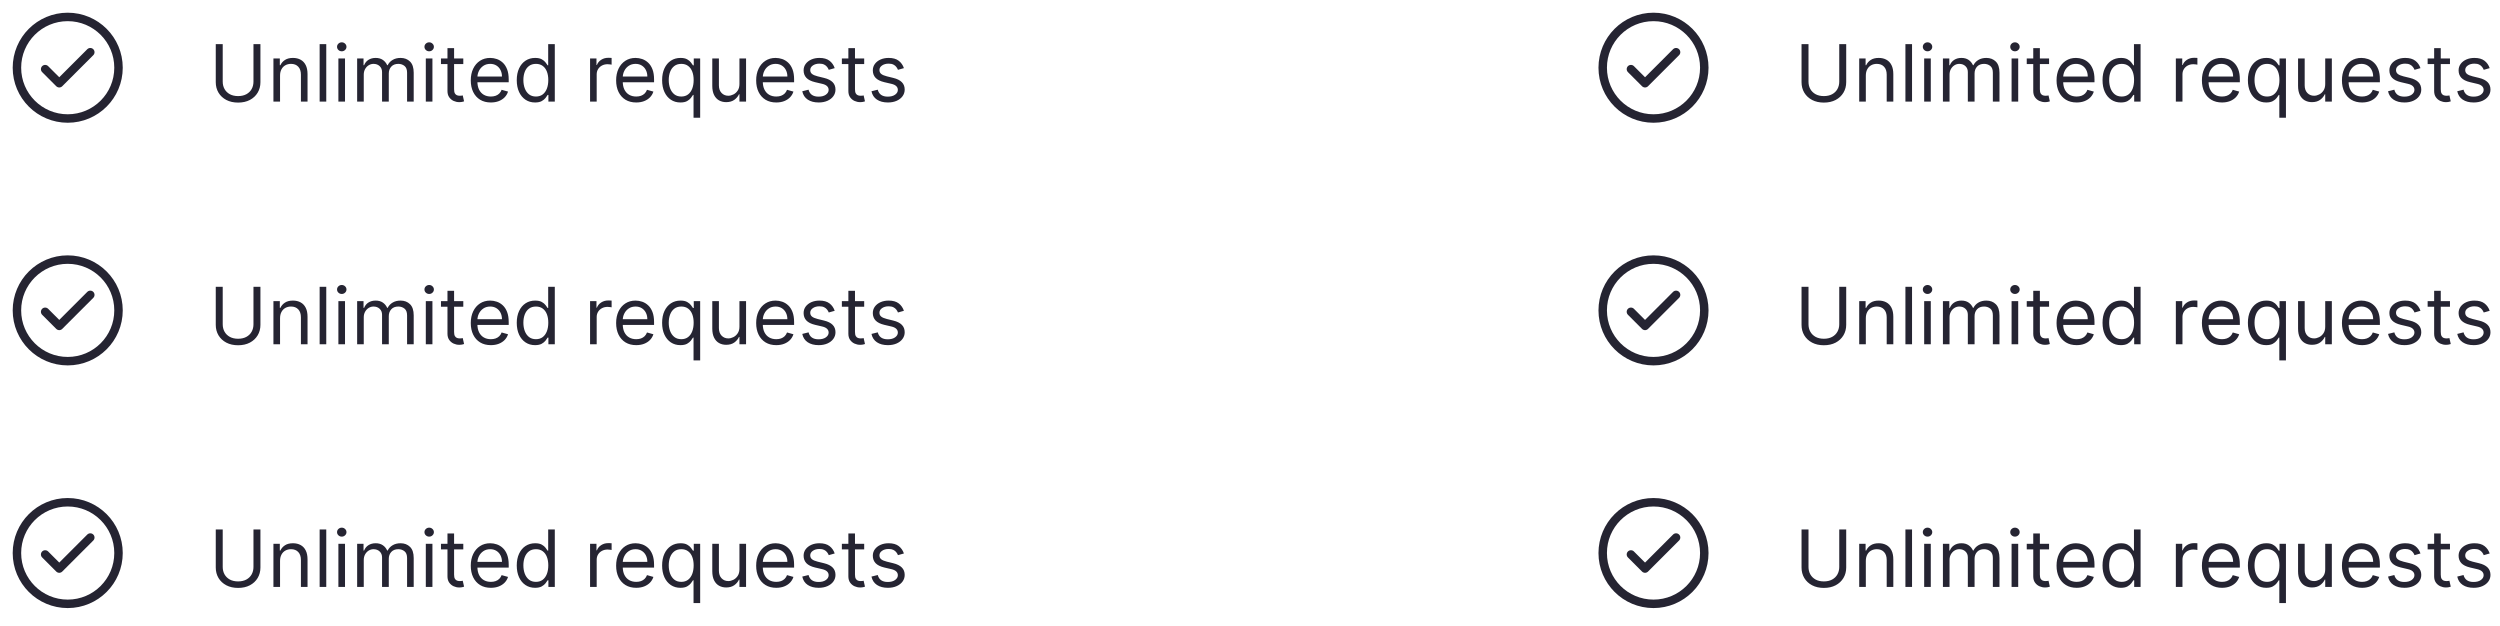 <svg width="443" height="111" viewBox="0 0 443 111" fill="none" xmlns="http://www.w3.org/2000/svg">
<path d="M44.915 7.818H46.148V14.56C46.148 15.256 45.984 15.877 45.656 16.424C45.331 16.968 44.872 17.397 44.278 17.712C43.685 18.023 42.989 18.179 42.19 18.179C41.392 18.179 40.696 18.023 40.102 17.712C39.509 17.397 39.048 16.968 38.72 16.424C38.395 15.877 38.233 15.256 38.233 14.56V7.818H39.466V14.46C39.466 14.957 39.575 15.4 39.794 15.788C40.013 16.172 40.324 16.475 40.729 16.697C41.136 16.916 41.624 17.026 42.19 17.026C42.757 17.026 43.244 16.916 43.652 16.697C44.06 16.475 44.371 16.172 44.587 15.788C44.805 15.4 44.915 14.957 44.915 14.46V7.818ZM49.624 13.406V18H48.451V10.364H49.584V11.557H49.684C49.863 11.169 50.135 10.857 50.499 10.622C50.864 10.383 51.334 10.264 51.911 10.264C52.428 10.264 52.88 10.37 53.268 10.582C53.656 10.791 53.958 11.109 54.173 11.537C54.389 11.961 54.496 12.498 54.496 13.148V18H53.323V13.227C53.323 12.627 53.167 12.16 52.856 11.825C52.544 11.487 52.117 11.318 51.573 11.318C51.198 11.318 50.864 11.399 50.569 11.562C50.277 11.724 50.047 11.961 49.878 12.273C49.709 12.584 49.624 12.962 49.624 13.406ZM57.814 7.818V18H56.64V7.818H57.814ZM59.962 18V10.364H61.136V18H59.962ZM60.559 9.091C60.33 9.091 60.133 9.013 59.968 8.857C59.805 8.701 59.724 8.514 59.724 8.295C59.724 8.077 59.805 7.889 59.968 7.734C60.133 7.578 60.33 7.5 60.559 7.5C60.788 7.5 60.983 7.578 61.146 7.734C61.312 7.889 61.394 8.077 61.394 8.295C61.394 8.514 61.312 8.701 61.146 8.857C60.983 9.013 60.788 9.091 60.559 9.091ZM63.285 18V10.364H64.418V11.557H64.518C64.677 11.149 64.934 10.833 65.288 10.607C65.643 10.379 66.069 10.264 66.566 10.264C67.07 10.264 67.489 10.379 67.824 10.607C68.162 10.833 68.425 11.149 68.614 11.557H68.694C68.889 11.162 69.183 10.849 69.574 10.617C69.965 10.382 70.434 10.264 70.981 10.264C71.664 10.264 72.222 10.478 72.656 10.905C73.09 11.33 73.308 11.991 73.308 12.889V18H72.134V12.889C72.134 12.326 71.98 11.923 71.672 11.681C71.364 11.439 71.001 11.318 70.583 11.318C70.046 11.318 69.63 11.481 69.335 11.805C69.04 12.127 68.893 12.535 68.893 13.028V18H67.7V12.77C67.7 12.336 67.559 11.986 67.277 11.721C66.995 11.452 66.632 11.318 66.188 11.318C65.883 11.318 65.598 11.399 65.333 11.562C65.071 11.724 64.859 11.95 64.697 12.238C64.538 12.523 64.458 12.853 64.458 13.227V18H63.285ZM75.453 18V10.364H76.626V18H75.453ZM76.049 9.091C75.821 9.091 75.624 9.013 75.458 8.857C75.295 8.701 75.214 8.514 75.214 8.295C75.214 8.077 75.295 7.889 75.458 7.734C75.624 7.578 75.821 7.5 76.049 7.5C76.278 7.5 76.474 7.578 76.636 7.734C76.802 7.889 76.885 8.077 76.885 8.295C76.885 8.514 76.802 8.701 76.636 8.857C76.474 9.013 76.278 9.091 76.049 9.091ZM82.096 10.364V11.358H78.139V10.364H82.096ZM79.292 8.534H80.465V15.812C80.465 16.144 80.513 16.392 80.61 16.558C80.709 16.721 80.835 16.83 80.987 16.886C81.143 16.939 81.307 16.966 81.48 16.966C81.609 16.966 81.715 16.959 81.798 16.946C81.881 16.93 81.947 16.916 81.997 16.906L82.235 17.96C82.156 17.99 82.045 18.02 81.902 18.05C81.76 18.083 81.579 18.099 81.36 18.099C81.029 18.099 80.704 18.028 80.386 17.886C80.071 17.743 79.809 17.526 79.6 17.234C79.395 16.943 79.292 16.575 79.292 16.131V8.534ZM86.981 18.159C86.245 18.159 85.61 17.997 85.076 17.672C84.546 17.344 84.137 16.886 83.849 16.3C83.564 15.71 83.421 15.024 83.421 14.242C83.421 13.459 83.564 12.77 83.849 12.173C84.137 11.573 84.538 11.106 85.052 10.771C85.569 10.433 86.172 10.264 86.861 10.264C87.259 10.264 87.652 10.331 88.04 10.463C88.427 10.596 88.78 10.811 89.099 11.109C89.417 11.404 89.67 11.796 89.859 12.283C90.048 12.77 90.143 13.37 90.143 14.082V14.579H84.256V13.565H88.949C88.949 13.134 88.863 12.75 88.691 12.412C88.522 12.074 88.28 11.807 87.965 11.611C87.653 11.416 87.286 11.318 86.861 11.318C86.394 11.318 85.99 11.434 85.648 11.666C85.31 11.895 85.05 12.193 84.868 12.561C84.685 12.929 84.594 13.323 84.594 13.744V14.421C84.594 14.997 84.694 15.486 84.893 15.887C85.095 16.285 85.375 16.588 85.733 16.797C86.091 17.002 86.507 17.105 86.981 17.105C87.289 17.105 87.567 17.062 87.816 16.976C88.068 16.886 88.285 16.754 88.467 16.578C88.649 16.399 88.79 16.177 88.89 15.912L90.023 16.23C89.904 16.615 89.703 16.953 89.422 17.244C89.14 17.533 88.792 17.758 88.378 17.921C87.963 18.079 87.498 18.159 86.981 18.159ZM94.811 18.159C94.174 18.159 93.613 17.998 93.126 17.677C92.638 17.352 92.257 16.895 91.982 16.305C91.707 15.711 91.569 15.01 91.569 14.202C91.569 13.4 91.707 12.704 91.982 12.114C92.257 11.524 92.64 11.068 93.13 10.746C93.621 10.425 94.188 10.264 94.831 10.264C95.328 10.264 95.721 10.347 96.009 10.513C96.301 10.675 96.523 10.861 96.675 11.07C96.831 11.275 96.952 11.444 97.038 11.577H97.138V7.818H98.311V18H97.177V16.827H97.038C96.952 16.966 96.829 17.142 96.67 17.354C96.511 17.562 96.284 17.75 95.989 17.916C95.694 18.078 95.301 18.159 94.811 18.159ZM94.97 17.105C95.441 17.105 95.838 16.983 96.163 16.737C96.488 16.489 96.735 16.146 96.904 15.708C97.073 15.267 97.157 14.758 97.157 14.182C97.157 13.612 97.075 13.113 96.909 12.685C96.743 12.255 96.498 11.92 96.173 11.681C95.848 11.439 95.447 11.318 94.97 11.318C94.473 11.318 94.058 11.446 93.727 11.701C93.399 11.953 93.152 12.296 92.986 12.73C92.824 13.161 92.743 13.645 92.743 14.182C92.743 14.725 92.826 15.219 92.991 15.663C93.16 16.104 93.409 16.456 93.737 16.717C94.069 16.976 94.48 17.105 94.97 17.105ZM104.56 18V10.364H105.694V11.517H105.773C105.912 11.139 106.164 10.833 106.529 10.597C106.894 10.362 107.305 10.244 107.762 10.244C107.848 10.244 107.956 10.246 108.085 10.249C108.214 10.253 108.312 10.258 108.378 10.264V11.457C108.339 11.447 108.247 11.432 108.105 11.413C107.966 11.389 107.818 11.378 107.662 11.378C107.291 11.378 106.96 11.456 106.668 11.611C106.38 11.764 106.151 11.976 105.982 12.248C105.816 12.516 105.733 12.823 105.733 13.168V18H104.56ZM112.738 18.159C112.003 18.159 111.368 17.997 110.834 17.672C110.304 17.344 109.895 16.886 109.606 16.3C109.321 15.71 109.179 15.024 109.179 14.242C109.179 13.459 109.321 12.77 109.606 12.173C109.895 11.573 110.296 11.106 110.809 10.771C111.327 10.433 111.93 10.264 112.619 10.264C113.017 10.264 113.41 10.331 113.797 10.463C114.185 10.596 114.538 10.811 114.856 11.109C115.175 11.404 115.428 11.796 115.617 12.283C115.806 12.77 115.9 13.37 115.9 14.082V14.579H110.014V13.565H114.707C114.707 13.134 114.621 12.75 114.449 12.412C114.28 12.074 114.038 11.807 113.723 11.611C113.411 11.416 113.043 11.318 112.619 11.318C112.152 11.318 111.747 11.434 111.406 11.666C111.068 11.895 110.808 12.193 110.626 12.561C110.443 12.929 110.352 13.323 110.352 13.744V14.421C110.352 14.997 110.452 15.486 110.65 15.887C110.853 16.285 111.133 16.588 111.491 16.797C111.849 17.002 112.265 17.105 112.738 17.105C113.047 17.105 113.325 17.062 113.574 16.976C113.826 16.886 114.043 16.754 114.225 16.578C114.407 16.399 114.548 16.177 114.648 15.912L115.781 16.23C115.662 16.615 115.461 16.953 115.18 17.244C114.898 17.533 114.55 17.758 114.135 17.921C113.721 18.079 113.256 18.159 112.738 18.159ZM122.895 20.864V16.827H122.796C122.71 16.966 122.587 17.142 122.428 17.354C122.269 17.562 122.042 17.75 121.747 17.916C121.452 18.078 121.059 18.159 120.569 18.159C119.932 18.159 119.371 17.998 118.883 17.677C118.396 17.352 118.015 16.895 117.74 16.305C117.465 15.711 117.327 15.01 117.327 14.202C117.327 13.4 117.465 12.704 117.74 12.114C118.015 11.524 118.398 11.068 118.888 10.746C119.379 10.425 119.946 10.264 120.589 10.264C121.086 10.264 121.479 10.347 121.767 10.513C122.059 10.675 122.281 10.861 122.433 11.07C122.589 11.275 122.71 11.444 122.796 11.577H122.935V10.364H124.069V20.864H122.895ZM120.728 17.105C121.198 17.105 121.596 16.983 121.921 16.737C122.246 16.489 122.493 16.146 122.662 15.708C122.831 15.267 122.915 14.758 122.915 14.182C122.915 13.612 122.832 13.113 122.667 12.685C122.501 12.255 122.256 11.92 121.931 11.681C121.606 11.439 121.205 11.318 120.728 11.318C120.231 11.318 119.816 11.446 119.485 11.701C119.157 11.953 118.91 12.296 118.744 12.73C118.582 13.161 118.501 13.645 118.501 14.182C118.501 14.725 118.583 15.219 118.749 15.663C118.918 16.104 119.167 16.456 119.495 16.717C119.826 16.976 120.237 17.105 120.728 17.105ZM131.029 14.878V10.364H132.202V18H131.029V16.707H130.949C130.77 17.095 130.492 17.425 130.114 17.697C129.736 17.965 129.259 18.099 128.682 18.099C128.205 18.099 127.781 17.995 127.41 17.786C127.038 17.574 126.747 17.256 126.535 16.832C126.323 16.404 126.216 15.866 126.216 15.216V10.364H127.39V15.136C127.39 15.693 127.546 16.137 127.857 16.469C128.172 16.8 128.573 16.966 129.06 16.966C129.352 16.966 129.648 16.891 129.95 16.742C130.255 16.593 130.51 16.364 130.716 16.056C130.925 15.748 131.029 15.355 131.029 14.878ZM137.553 18.159C136.817 18.159 136.182 17.997 135.649 17.672C135.118 17.344 134.709 16.886 134.421 16.3C134.136 15.71 133.993 15.024 133.993 14.242C133.993 13.459 134.136 12.77 134.421 12.173C134.709 11.573 135.11 11.106 135.624 10.771C136.141 10.433 136.744 10.264 137.434 10.264C137.831 10.264 138.224 10.331 138.612 10.463C139 10.596 139.353 10.811 139.671 11.109C139.989 11.404 140.243 11.796 140.431 12.283C140.62 12.77 140.715 13.37 140.715 14.082V14.579H134.828V13.565H139.522C139.522 13.134 139.435 12.75 139.263 12.412C139.094 12.074 138.852 11.807 138.537 11.611C138.226 11.416 137.858 11.318 137.434 11.318C136.966 11.318 136.562 11.434 136.221 11.666C135.882 11.895 135.622 12.193 135.44 12.561C135.258 12.929 135.167 13.323 135.167 13.744V14.421C135.167 14.997 135.266 15.486 135.465 15.887C135.667 16.285 135.947 16.588 136.305 16.797C136.663 17.002 137.079 17.105 137.553 17.105C137.861 17.105 138.14 17.062 138.388 16.976C138.64 16.886 138.857 16.754 139.039 16.578C139.222 16.399 139.363 16.177 139.462 15.912L140.596 16.23C140.476 16.615 140.276 16.953 139.994 17.244C139.712 17.533 139.364 17.758 138.95 17.921C138.536 18.079 138.07 18.159 137.553 18.159ZM147.909 12.074L146.855 12.372C146.788 12.197 146.691 12.026 146.561 11.86C146.435 11.691 146.263 11.552 146.044 11.443C145.826 11.333 145.546 11.278 145.204 11.278C144.737 11.278 144.347 11.386 144.036 11.602C143.728 11.814 143.574 12.084 143.574 12.412C143.574 12.704 143.68 12.934 143.892 13.103C144.104 13.272 144.435 13.413 144.886 13.526L146.02 13.804C146.702 13.97 147.211 14.223 147.546 14.565C147.881 14.903 148.048 15.338 148.048 15.872C148.048 16.31 147.922 16.701 147.67 17.046C147.422 17.39 147.074 17.662 146.626 17.861C146.179 18.06 145.658 18.159 145.065 18.159C144.286 18.159 143.641 17.99 143.131 17.652C142.621 17.314 142.297 16.82 142.162 16.171L143.275 15.892C143.381 16.303 143.582 16.611 143.877 16.817C144.175 17.022 144.565 17.125 145.045 17.125C145.592 17.125 146.026 17.009 146.348 16.777C146.672 16.542 146.835 16.26 146.835 15.932C146.835 15.667 146.742 15.445 146.556 15.266C146.371 15.083 146.086 14.947 145.701 14.858L144.429 14.56C143.729 14.394 143.216 14.137 142.887 13.789C142.563 13.438 142.4 12.999 142.4 12.472C142.4 12.041 142.521 11.66 142.763 11.328C143.008 10.997 143.342 10.736 143.762 10.548C144.187 10.359 144.667 10.264 145.204 10.264C145.96 10.264 146.553 10.43 146.984 10.761C147.418 11.093 147.726 11.53 147.909 12.074ZM153.135 10.364V11.358H149.178V10.364H153.135ZM150.331 8.534H151.504V15.812C151.504 16.144 151.552 16.392 151.649 16.558C151.748 16.721 151.874 16.83 152.026 16.886C152.182 16.939 152.346 16.966 152.519 16.966C152.648 16.966 152.754 16.959 152.837 16.946C152.92 16.93 152.986 16.916 153.036 16.906L153.274 17.96C153.195 17.99 153.084 18.02 152.941 18.05C152.799 18.083 152.618 18.099 152.399 18.099C152.068 18.099 151.743 18.028 151.425 17.886C151.11 17.743 150.848 17.526 150.639 17.234C150.434 16.943 150.331 16.575 150.331 16.131V8.534ZM160.172 12.074L159.118 12.372C159.052 12.197 158.954 12.026 158.825 11.86C158.699 11.691 158.527 11.552 158.308 11.443C158.089 11.333 157.809 11.278 157.468 11.278C157.001 11.278 156.611 11.386 156.3 11.602C155.991 11.814 155.837 12.084 155.837 12.412C155.837 12.704 155.943 12.934 156.155 13.103C156.367 13.272 156.699 13.413 157.15 13.526L158.283 13.804C158.966 13.97 159.475 14.223 159.809 14.565C160.144 14.903 160.312 15.338 160.312 15.872C160.312 16.31 160.186 16.701 159.934 17.046C159.685 17.39 159.337 17.662 158.89 17.861C158.442 18.06 157.922 18.159 157.329 18.159C156.55 18.159 155.905 17.99 155.395 17.652C154.884 17.314 154.561 16.82 154.425 16.171L155.539 15.892C155.645 16.303 155.845 16.611 156.14 16.817C156.439 17.022 156.828 17.125 157.309 17.125C157.856 17.125 158.29 17.009 158.611 16.777C158.936 16.542 159.099 16.26 159.099 15.932C159.099 15.667 159.006 15.445 158.82 15.266C158.635 15.083 158.349 14.947 157.965 14.858L156.692 14.56C155.993 14.394 155.479 14.137 155.151 13.789C154.826 13.438 154.664 12.999 154.664 12.472C154.664 12.041 154.785 11.66 155.027 11.328C155.272 10.997 155.605 10.736 156.026 10.548C156.45 10.359 156.931 10.264 157.468 10.264C158.224 10.264 158.817 10.43 159.248 10.761C159.682 11.093 159.99 11.53 160.172 12.074Z" fill="#252432"/>
<path d="M8 12.25L10.5 14.75L16 9.25M21 12C21 7.029 16.971 3 12 3C7.029 3 3 7.029 3 12C3 16.971 7.029 21 12 21C16.971 21 21 16.971 21 12Z" stroke="#252432" stroke-width="1.5" stroke-linecap="round" stroke-linejoin="round"/>
<path d="M44.915 50.818H46.148V57.56C46.148 58.256 45.984 58.877 45.656 59.424C45.331 59.968 44.872 60.397 44.278 60.712C43.685 61.023 42.989 61.179 42.19 61.179C41.392 61.179 40.696 61.023 40.102 60.712C39.509 60.397 39.048 59.968 38.72 59.424C38.395 58.877 38.233 58.256 38.233 57.56V50.818H39.466V57.46C39.466 57.957 39.575 58.4 39.794 58.788C40.013 59.172 40.324 59.475 40.729 59.697C41.136 59.916 41.624 60.026 42.19 60.026C42.757 60.026 43.244 59.916 43.652 59.697C44.06 59.475 44.371 59.172 44.587 58.788C44.805 58.4 44.915 57.957 44.915 57.46V50.818ZM49.624 56.406V61H48.451V53.364H49.584V54.557H49.684C49.863 54.169 50.135 53.858 50.499 53.622C50.864 53.383 51.334 53.264 51.911 53.264C52.428 53.264 52.88 53.37 53.268 53.582C53.656 53.791 53.958 54.109 54.173 54.537C54.389 54.961 54.496 55.498 54.496 56.148V61H53.323V56.227C53.323 55.627 53.167 55.16 52.856 54.825C52.544 54.487 52.117 54.318 51.573 54.318C51.198 54.318 50.864 54.399 50.569 54.562C50.277 54.724 50.047 54.961 49.878 55.273C49.709 55.584 49.624 55.962 49.624 56.406ZM57.814 50.818V61H56.64V50.818H57.814ZM59.962 61V53.364H61.136V61H59.962ZM60.559 52.091C60.33 52.091 60.133 52.013 59.968 51.857C59.805 51.702 59.724 51.514 59.724 51.295C59.724 51.077 59.805 50.889 59.968 50.734C60.133 50.578 60.33 50.5 60.559 50.5C60.788 50.5 60.983 50.578 61.146 50.734C61.312 50.889 61.394 51.077 61.394 51.295C61.394 51.514 61.312 51.702 61.146 51.857C60.983 52.013 60.788 52.091 60.559 52.091ZM63.285 61V53.364H64.418V54.557H64.518C64.677 54.149 64.934 53.833 65.288 53.607C65.643 53.379 66.069 53.264 66.566 53.264C67.07 53.264 67.489 53.379 67.824 53.607C68.162 53.833 68.425 54.149 68.614 54.557H68.694C68.889 54.162 69.183 53.849 69.574 53.617C69.965 53.382 70.434 53.264 70.981 53.264C71.664 53.264 72.222 53.478 72.656 53.906C73.09 54.33 73.308 54.991 73.308 55.889V61H72.134V55.889C72.134 55.326 71.98 54.923 71.672 54.681C71.364 54.439 71.001 54.318 70.583 54.318C70.046 54.318 69.63 54.481 69.335 54.805C69.04 55.127 68.893 55.535 68.893 56.028V61H67.7V55.77C67.7 55.336 67.559 54.986 67.277 54.721C66.995 54.452 66.632 54.318 66.188 54.318C65.883 54.318 65.598 54.399 65.333 54.562C65.071 54.724 64.859 54.95 64.697 55.238C64.538 55.523 64.458 55.853 64.458 56.227V61H63.285ZM75.453 61V53.364H76.626V61H75.453ZM76.049 52.091C75.821 52.091 75.624 52.013 75.458 51.857C75.295 51.702 75.214 51.514 75.214 51.295C75.214 51.077 75.295 50.889 75.458 50.734C75.624 50.578 75.821 50.5 76.049 50.5C76.278 50.5 76.474 50.578 76.636 50.734C76.802 50.889 76.885 51.077 76.885 51.295C76.885 51.514 76.802 51.702 76.636 51.857C76.474 52.013 76.278 52.091 76.049 52.091ZM82.096 53.364V54.358H78.139V53.364H82.096ZM79.292 51.534H80.465V58.812C80.465 59.144 80.513 59.392 80.61 59.558C80.709 59.721 80.835 59.83 80.987 59.886C81.143 59.939 81.307 59.966 81.48 59.966C81.609 59.966 81.715 59.959 81.798 59.946C81.881 59.929 81.947 59.916 81.997 59.906L82.235 60.96C82.156 60.99 82.045 61.02 81.902 61.05C81.76 61.083 81.579 61.099 81.36 61.099C81.029 61.099 80.704 61.028 80.386 60.886C80.071 60.743 79.809 60.526 79.6 60.234C79.395 59.943 79.292 59.575 79.292 59.131V51.534ZM86.981 61.159C86.245 61.159 85.61 60.997 85.076 60.672C84.546 60.344 84.137 59.886 83.849 59.3C83.564 58.71 83.421 58.024 83.421 57.242C83.421 56.459 83.564 55.77 83.849 55.173C84.137 54.573 84.538 54.106 85.052 53.771C85.569 53.433 86.172 53.264 86.861 53.264C87.259 53.264 87.652 53.331 88.04 53.463C88.427 53.596 88.78 53.811 89.099 54.109C89.417 54.404 89.67 54.795 89.859 55.283C90.048 55.77 90.143 56.37 90.143 57.082V57.58H84.256V56.565H88.949C88.949 56.135 88.863 55.75 88.691 55.412C88.522 55.074 88.28 54.807 87.965 54.611C87.653 54.416 87.286 54.318 86.861 54.318C86.394 54.318 85.99 54.434 85.648 54.666C85.31 54.895 85.05 55.193 84.868 55.561C84.685 55.929 84.594 56.323 84.594 56.744V57.42C84.594 57.997 84.694 58.486 84.893 58.887C85.095 59.285 85.375 59.588 85.733 59.797C86.091 60.002 86.507 60.105 86.981 60.105C87.289 60.105 87.567 60.062 87.816 59.976C88.068 59.886 88.285 59.754 88.467 59.578C88.649 59.399 88.79 59.177 88.89 58.912L90.023 59.23C89.904 59.615 89.703 59.953 89.422 60.244C89.14 60.533 88.792 60.758 88.378 60.92C87.963 61.08 87.498 61.159 86.981 61.159ZM94.811 61.159C94.174 61.159 93.613 60.998 93.126 60.677C92.638 60.352 92.257 59.895 91.982 59.305C91.707 58.711 91.569 58.01 91.569 57.202C91.569 56.4 91.707 55.704 91.982 55.114C92.257 54.524 92.64 54.068 93.13 53.746C93.621 53.425 94.188 53.264 94.831 53.264C95.328 53.264 95.721 53.347 96.009 53.513C96.301 53.675 96.523 53.861 96.675 54.07C96.831 54.275 96.952 54.444 97.038 54.577H97.138V50.818H98.311V61H97.177V59.827H97.038C96.952 59.966 96.829 60.142 96.67 60.354C96.511 60.562 96.284 60.75 95.989 60.916C95.694 61.078 95.301 61.159 94.811 61.159ZM94.97 60.105C95.441 60.105 95.838 59.983 96.163 59.737C96.488 59.489 96.735 59.146 96.904 58.708C97.073 58.267 97.157 57.758 97.157 57.182C97.157 56.612 97.075 56.113 96.909 55.685C96.743 55.255 96.498 54.92 96.173 54.681C95.848 54.439 95.447 54.318 94.97 54.318C94.473 54.318 94.058 54.446 93.727 54.701C93.399 54.953 93.152 55.296 92.986 55.73C92.824 56.161 92.743 56.645 92.743 57.182C92.743 57.725 92.826 58.219 92.991 58.663C93.16 59.104 93.409 59.456 93.737 59.717C94.069 59.976 94.48 60.105 94.97 60.105ZM104.56 61V53.364H105.694V54.517H105.773C105.912 54.139 106.164 53.833 106.529 53.597C106.894 53.362 107.305 53.244 107.762 53.244C107.848 53.244 107.956 53.246 108.085 53.249C108.214 53.253 108.312 53.258 108.378 53.264V54.457C108.339 54.447 108.247 54.432 108.105 54.413C107.966 54.389 107.818 54.378 107.662 54.378C107.291 54.378 106.96 54.456 106.668 54.611C106.38 54.764 106.151 54.976 105.982 55.248C105.816 55.516 105.733 55.823 105.733 56.168V61H104.56ZM112.738 61.159C112.003 61.159 111.368 60.997 110.834 60.672C110.304 60.344 109.895 59.886 109.606 59.3C109.321 58.71 109.179 58.024 109.179 57.242C109.179 56.459 109.321 55.77 109.606 55.173C109.895 54.573 110.296 54.106 110.809 53.771C111.327 53.433 111.93 53.264 112.619 53.264C113.017 53.264 113.41 53.331 113.797 53.463C114.185 53.596 114.538 53.811 114.856 54.109C115.175 54.404 115.428 54.795 115.617 55.283C115.806 55.77 115.9 56.37 115.9 57.082V57.58H110.014V56.565H114.707C114.707 56.135 114.621 55.75 114.449 55.412C114.28 55.074 114.038 54.807 113.723 54.611C113.411 54.416 113.043 54.318 112.619 54.318C112.152 54.318 111.747 54.434 111.406 54.666C111.068 54.895 110.808 55.193 110.626 55.561C110.443 55.929 110.352 56.323 110.352 56.744V57.42C110.352 57.997 110.452 58.486 110.65 58.887C110.853 59.285 111.133 59.588 111.491 59.797C111.849 60.002 112.265 60.105 112.738 60.105C113.047 60.105 113.325 60.062 113.574 59.976C113.826 59.886 114.043 59.754 114.225 59.578C114.407 59.399 114.548 59.177 114.648 58.912L115.781 59.23C115.662 59.615 115.461 59.953 115.18 60.244C114.898 60.533 114.55 60.758 114.135 60.92C113.721 61.08 113.256 61.159 112.738 61.159ZM122.895 63.864V59.827H122.796C122.71 59.966 122.587 60.142 122.428 60.354C122.269 60.562 122.042 60.75 121.747 60.916C121.452 61.078 121.059 61.159 120.569 61.159C119.932 61.159 119.371 60.998 118.883 60.677C118.396 60.352 118.015 59.895 117.74 59.305C117.465 58.711 117.327 58.01 117.327 57.202C117.327 56.4 117.465 55.704 117.74 55.114C118.015 54.524 118.398 54.068 118.888 53.746C119.379 53.425 119.946 53.264 120.589 53.264C121.086 53.264 121.479 53.347 121.767 53.513C122.059 53.675 122.281 53.861 122.433 54.07C122.589 54.275 122.71 54.444 122.796 54.577H122.935V53.364H124.069V63.864H122.895ZM120.728 60.105C121.198 60.105 121.596 59.983 121.921 59.737C122.246 59.489 122.493 59.146 122.662 58.708C122.831 58.267 122.915 57.758 122.915 57.182C122.915 56.612 122.832 56.113 122.667 55.685C122.501 55.255 122.256 54.92 121.931 54.681C121.606 54.439 121.205 54.318 120.728 54.318C120.231 54.318 119.816 54.446 119.485 54.701C119.157 54.953 118.91 55.296 118.744 55.73C118.582 56.161 118.501 56.645 118.501 57.182C118.501 57.725 118.583 58.219 118.749 58.663C118.918 59.104 119.167 59.456 119.495 59.717C119.826 59.976 120.237 60.105 120.728 60.105ZM131.029 57.878V53.364H132.202V61H131.029V59.707H130.949C130.77 60.095 130.492 60.425 130.114 60.697C129.736 60.965 129.259 61.099 128.682 61.099C128.205 61.099 127.781 60.995 127.41 60.786C127.038 60.574 126.747 60.256 126.535 59.832C126.323 59.404 126.216 58.865 126.216 58.216V53.364H127.39V58.136C127.39 58.693 127.546 59.137 127.857 59.469C128.172 59.8 128.573 59.966 129.06 59.966C129.352 59.966 129.648 59.891 129.95 59.742C130.255 59.593 130.51 59.364 130.716 59.056C130.925 58.748 131.029 58.355 131.029 57.878ZM137.553 61.159C136.817 61.159 136.182 60.997 135.649 60.672C135.118 60.344 134.709 59.886 134.421 59.3C134.136 58.71 133.993 58.024 133.993 57.242C133.993 56.459 134.136 55.77 134.421 55.173C134.709 54.573 135.11 54.106 135.624 53.771C136.141 53.433 136.744 53.264 137.434 53.264C137.831 53.264 138.224 53.331 138.612 53.463C139 53.596 139.353 53.811 139.671 54.109C139.989 54.404 140.243 54.795 140.431 55.283C140.62 55.77 140.715 56.37 140.715 57.082V57.58H134.828V56.565H139.522C139.522 56.135 139.435 55.75 139.263 55.412C139.094 55.074 138.852 54.807 138.537 54.611C138.226 54.416 137.858 54.318 137.434 54.318C136.966 54.318 136.562 54.434 136.221 54.666C135.882 54.895 135.622 55.193 135.44 55.561C135.258 55.929 135.167 56.323 135.167 56.744V57.42C135.167 57.997 135.266 58.486 135.465 58.887C135.667 59.285 135.947 59.588 136.305 59.797C136.663 60.002 137.079 60.105 137.553 60.105C137.861 60.105 138.14 60.062 138.388 59.976C138.64 59.886 138.857 59.754 139.039 59.578C139.222 59.399 139.363 59.177 139.462 58.912L140.596 59.23C140.476 59.615 140.276 59.953 139.994 60.244C139.712 60.533 139.364 60.758 138.95 60.92C138.536 61.08 138.07 61.159 137.553 61.159ZM147.909 55.074L146.855 55.372C146.788 55.197 146.691 55.026 146.561 54.86C146.435 54.691 146.263 54.552 146.044 54.443C145.826 54.333 145.546 54.278 145.204 54.278C144.737 54.278 144.347 54.386 144.036 54.602C143.728 54.814 143.574 55.084 143.574 55.412C143.574 55.704 143.68 55.934 143.892 56.103C144.104 56.272 144.435 56.413 144.886 56.526L146.02 56.804C146.702 56.97 147.211 57.223 147.546 57.565C147.881 57.903 148.048 58.339 148.048 58.872C148.048 59.31 147.922 59.701 147.67 60.045C147.422 60.39 147.074 60.662 146.626 60.861C146.179 61.06 145.658 61.159 145.065 61.159C144.286 61.159 143.641 60.99 143.131 60.652C142.621 60.314 142.297 59.82 142.162 59.17L143.275 58.892C143.381 59.303 143.582 59.611 143.877 59.817C144.175 60.022 144.565 60.125 145.045 60.125C145.592 60.125 146.026 60.009 146.348 59.777C146.672 59.542 146.835 59.26 146.835 58.932C146.835 58.667 146.742 58.445 146.556 58.266C146.371 58.083 146.086 57.947 145.701 57.858L144.429 57.56C143.729 57.394 143.216 57.137 142.887 56.789C142.563 56.438 142.4 55.999 142.4 55.472C142.4 55.041 142.521 54.66 142.763 54.328C143.008 53.997 143.342 53.736 143.762 53.548C144.187 53.359 144.667 53.264 145.204 53.264C145.96 53.264 146.553 53.43 146.984 53.761C147.418 54.093 147.726 54.53 147.909 55.074ZM153.135 53.364V54.358H149.178V53.364H153.135ZM150.331 51.534H151.504V58.812C151.504 59.144 151.552 59.392 151.649 59.558C151.748 59.721 151.874 59.83 152.026 59.886C152.182 59.939 152.346 59.966 152.519 59.966C152.648 59.966 152.754 59.959 152.837 59.946C152.92 59.929 152.986 59.916 153.036 59.906L153.274 60.96C153.195 60.99 153.084 61.02 152.941 61.05C152.799 61.083 152.618 61.099 152.399 61.099C152.068 61.099 151.743 61.028 151.425 60.886C151.11 60.743 150.848 60.526 150.639 60.234C150.434 59.943 150.331 59.575 150.331 59.131V51.534ZM160.172 55.074L159.118 55.372C159.052 55.197 158.954 55.026 158.825 54.86C158.699 54.691 158.527 54.552 158.308 54.443C158.089 54.333 157.809 54.278 157.468 54.278C157.001 54.278 156.611 54.386 156.3 54.602C155.991 54.814 155.837 55.084 155.837 55.412C155.837 55.704 155.943 55.934 156.155 56.103C156.367 56.272 156.699 56.413 157.15 56.526L158.283 56.804C158.966 56.97 159.475 57.223 159.809 57.565C160.144 57.903 160.312 58.339 160.312 58.872C160.312 59.31 160.186 59.701 159.934 60.045C159.685 60.39 159.337 60.662 158.89 60.861C158.442 61.06 157.922 61.159 157.329 61.159C156.55 61.159 155.905 60.99 155.395 60.652C154.884 60.314 154.561 59.82 154.425 59.17L155.539 58.892C155.645 59.303 155.845 59.611 156.14 59.817C156.439 60.022 156.828 60.125 157.309 60.125C157.856 60.125 158.29 60.009 158.611 59.777C158.936 59.542 159.099 59.26 159.099 58.932C159.099 58.667 159.006 58.445 158.82 58.266C158.635 58.083 158.349 57.947 157.965 57.858L156.692 57.56C155.993 57.394 155.479 57.137 155.151 56.789C154.826 56.438 154.664 55.999 154.664 55.472C154.664 55.041 154.785 54.66 155.027 54.328C155.272 53.997 155.605 53.736 156.026 53.548C156.45 53.359 156.931 53.264 157.468 53.264C158.224 53.264 158.817 53.43 159.248 53.761C159.682 54.093 159.99 54.53 160.172 55.074Z" fill="#252432"/>
<path d="M8 55.25L10.5 57.75L16 52.25M21 55C21 50.029 16.971 46 12 46C7.029 46 3 50.029 3 55C3 59.971 7.029 64 12 64C16.971 64 21 59.971 21 55Z" stroke="#252432" stroke-width="1.5" stroke-linecap="round" stroke-linejoin="round"/>
<path d="M44.915 93.818H46.148V100.56C46.148 101.256 45.984 101.877 45.656 102.424C45.331 102.968 44.872 103.397 44.278 103.712C43.685 104.023 42.989 104.179 42.19 104.179C41.392 104.179 40.696 104.023 40.102 103.712C39.509 103.397 39.048 102.968 38.72 102.424C38.395 101.877 38.233 101.256 38.233 100.56V93.818H39.466V100.46C39.466 100.957 39.575 101.4 39.794 101.788C40.013 102.172 40.324 102.475 40.729 102.697C41.136 102.916 41.624 103.026 42.19 103.026C42.757 103.026 43.244 102.916 43.652 102.697C44.06 102.475 44.371 102.172 44.587 101.788C44.805 101.4 44.915 100.957 44.915 100.46V93.818ZM49.624 99.406V104H48.451V96.364H49.584V97.557H49.684C49.863 97.169 50.135 96.858 50.499 96.622C50.864 96.383 51.334 96.264 51.911 96.264C52.428 96.264 52.88 96.37 53.268 96.582C53.656 96.791 53.958 97.109 54.173 97.537C54.389 97.961 54.496 98.498 54.496 99.148V104H53.323V99.227C53.323 98.627 53.167 98.16 52.856 97.825C52.544 97.487 52.117 97.318 51.573 97.318C51.198 97.318 50.864 97.399 50.569 97.562C50.277 97.724 50.047 97.961 49.878 98.273C49.709 98.584 49.624 98.962 49.624 99.406ZM57.814 93.818V104H56.64V93.818H57.814ZM59.962 104V96.364H61.136V104H59.962ZM60.559 95.091C60.33 95.091 60.133 95.013 59.968 94.857C59.805 94.701 59.724 94.514 59.724 94.296C59.724 94.077 59.805 93.889 59.968 93.734C60.133 93.578 60.33 93.5 60.559 93.5C60.788 93.5 60.983 93.578 61.146 93.734C61.312 93.889 61.394 94.077 61.394 94.296C61.394 94.514 61.312 94.701 61.146 94.857C60.983 95.013 60.788 95.091 60.559 95.091ZM63.285 104V96.364H64.418V97.557H64.518C64.677 97.149 64.934 96.833 65.288 96.607C65.643 96.379 66.069 96.264 66.566 96.264C67.07 96.264 67.489 96.379 67.824 96.607C68.162 96.833 68.425 97.149 68.614 97.557H68.694C68.889 97.162 69.183 96.849 69.574 96.617C69.965 96.382 70.434 96.264 70.981 96.264C71.664 96.264 72.222 96.478 72.656 96.906C73.09 97.33 73.308 97.991 73.308 98.889V104H72.134V98.889C72.134 98.326 71.98 97.923 71.672 97.681C71.364 97.439 71.001 97.318 70.583 97.318C70.046 97.318 69.63 97.481 69.335 97.805C69.04 98.127 68.893 98.535 68.893 99.028V104H67.7V98.77C67.7 98.336 67.559 97.986 67.277 97.721C66.995 97.452 66.632 97.318 66.188 97.318C65.883 97.318 65.598 97.399 65.333 97.562C65.071 97.724 64.859 97.95 64.697 98.238C64.538 98.523 64.458 98.853 64.458 99.227V104H63.285ZM75.453 104V96.364H76.626V104H75.453ZM76.049 95.091C75.821 95.091 75.624 95.013 75.458 94.857C75.295 94.701 75.214 94.514 75.214 94.296C75.214 94.077 75.295 93.889 75.458 93.734C75.624 93.578 75.821 93.5 76.049 93.5C76.278 93.5 76.474 93.578 76.636 93.734C76.802 93.889 76.885 94.077 76.885 94.296C76.885 94.514 76.802 94.701 76.636 94.857C76.474 95.013 76.278 95.091 76.049 95.091ZM82.096 96.364V97.358H78.139V96.364H82.096ZM79.292 94.534H80.465V101.812C80.465 102.144 80.513 102.393 80.61 102.558C80.709 102.721 80.835 102.83 80.987 102.886C81.143 102.939 81.307 102.966 81.48 102.966C81.609 102.966 81.715 102.959 81.798 102.946C81.881 102.929 81.947 102.916 81.997 102.906L82.235 103.96C82.156 103.99 82.045 104.02 81.902 104.05C81.76 104.083 81.579 104.099 81.36 104.099C81.029 104.099 80.704 104.028 80.386 103.886C80.071 103.743 79.809 103.526 79.6 103.234C79.395 102.943 79.292 102.575 79.292 102.131V94.534ZM86.981 104.159C86.245 104.159 85.61 103.997 85.076 103.672C84.546 103.344 84.137 102.886 83.849 102.3C83.564 101.71 83.421 101.024 83.421 100.241C83.421 99.459 83.564 98.77 83.849 98.173C84.137 97.573 84.538 97.106 85.052 96.771C85.569 96.433 86.172 96.264 86.861 96.264C87.259 96.264 87.652 96.331 88.04 96.463C88.427 96.596 88.78 96.811 89.099 97.109C89.417 97.404 89.67 97.796 89.859 98.283C90.048 98.77 90.143 99.37 90.143 100.082V100.58H84.256V99.565H88.949C88.949 99.135 88.863 98.75 88.691 98.412C88.522 98.074 88.28 97.807 87.965 97.612C87.653 97.416 87.286 97.318 86.861 97.318C86.394 97.318 85.99 97.434 85.648 97.666C85.31 97.895 85.05 98.193 84.868 98.561C84.685 98.929 84.594 99.323 84.594 99.744V100.42C84.594 100.997 84.694 101.486 84.893 101.887C85.095 102.285 85.375 102.588 85.733 102.797C86.091 103.002 86.507 103.105 86.981 103.105C87.289 103.105 87.567 103.062 87.816 102.976C88.068 102.886 88.285 102.754 88.467 102.578C88.649 102.399 88.79 102.177 88.89 101.912L90.023 102.23C89.904 102.615 89.703 102.953 89.422 103.244C89.14 103.533 88.792 103.758 88.378 103.92C87.963 104.08 87.498 104.159 86.981 104.159ZM94.811 104.159C94.174 104.159 93.613 103.998 93.126 103.677C92.638 103.352 92.257 102.895 91.982 102.305C91.707 101.711 91.569 101.01 91.569 100.202C91.569 99.4 91.707 98.704 91.982 98.114C92.257 97.524 92.64 97.068 93.13 96.746C93.621 96.425 94.188 96.264 94.831 96.264C95.328 96.264 95.721 96.347 96.009 96.513C96.301 96.675 96.523 96.861 96.675 97.07C96.831 97.275 96.952 97.444 97.038 97.577H97.138V93.818H98.311V104H97.177V102.827H97.038C96.952 102.966 96.829 103.142 96.67 103.354C96.511 103.562 96.284 103.75 95.989 103.915C95.694 104.078 95.301 104.159 94.811 104.159ZM94.97 103.105C95.441 103.105 95.838 102.982 96.163 102.737C96.488 102.489 96.735 102.146 96.904 101.708C97.073 101.267 97.157 100.759 97.157 100.182C97.157 99.612 97.075 99.113 96.909 98.685C96.743 98.254 96.498 97.92 96.173 97.681C95.848 97.439 95.447 97.318 94.97 97.318C94.473 97.318 94.058 97.446 93.727 97.701C93.399 97.953 93.152 98.296 92.986 98.73C92.824 99.161 92.743 99.645 92.743 100.182C92.743 100.725 92.826 101.219 92.991 101.663C93.16 102.104 93.409 102.455 93.737 102.717C94.069 102.976 94.48 103.105 94.97 103.105ZM104.56 104V96.364H105.694V97.517H105.773C105.912 97.139 106.164 96.833 106.529 96.597C106.894 96.362 107.305 96.244 107.762 96.244C107.848 96.244 107.956 96.246 108.085 96.249C108.214 96.253 108.312 96.258 108.378 96.264V97.457C108.339 97.447 108.247 97.433 108.105 97.413C107.966 97.389 107.818 97.378 107.662 97.378C107.291 97.378 106.96 97.456 106.668 97.612C106.38 97.764 106.151 97.976 105.982 98.248C105.816 98.516 105.733 98.823 105.733 99.168V104H104.56ZM112.738 104.159C112.003 104.159 111.368 103.997 110.834 103.672C110.304 103.344 109.895 102.886 109.606 102.3C109.321 101.71 109.179 101.024 109.179 100.241C109.179 99.459 109.321 98.77 109.606 98.173C109.895 97.573 110.296 97.106 110.809 96.771C111.327 96.433 111.93 96.264 112.619 96.264C113.017 96.264 113.41 96.331 113.797 96.463C114.185 96.596 114.538 96.811 114.856 97.109C115.175 97.404 115.428 97.796 115.617 98.283C115.806 98.77 115.9 99.37 115.9 100.082V100.58H110.014V99.565H114.707C114.707 99.135 114.621 98.75 114.449 98.412C114.28 98.074 114.038 97.807 113.723 97.612C113.411 97.416 113.043 97.318 112.619 97.318C112.152 97.318 111.747 97.434 111.406 97.666C111.068 97.895 110.808 98.193 110.626 98.561C110.443 98.929 110.352 99.323 110.352 99.744V100.42C110.352 100.997 110.452 101.486 110.65 101.887C110.853 102.285 111.133 102.588 111.491 102.797C111.849 103.002 112.265 103.105 112.738 103.105C113.047 103.105 113.325 103.062 113.574 102.976C113.826 102.886 114.043 102.754 114.225 102.578C114.407 102.399 114.548 102.177 114.648 101.912L115.781 102.23C115.662 102.615 115.461 102.953 115.18 103.244C114.898 103.533 114.55 103.758 114.135 103.92C113.721 104.08 113.256 104.159 112.738 104.159ZM122.895 106.864V102.827H122.796C122.71 102.966 122.587 103.142 122.428 103.354C122.269 103.562 122.042 103.75 121.747 103.915C121.452 104.078 121.059 104.159 120.569 104.159C119.932 104.159 119.371 103.998 118.883 103.677C118.396 103.352 118.015 102.895 117.74 102.305C117.465 101.711 117.327 101.01 117.327 100.202C117.327 99.4 117.465 98.704 117.74 98.114C118.015 97.524 118.398 97.068 118.888 96.746C119.379 96.425 119.946 96.264 120.589 96.264C121.086 96.264 121.479 96.347 121.767 96.513C122.059 96.675 122.281 96.861 122.433 97.07C122.589 97.275 122.71 97.444 122.796 97.577H122.935V96.364H124.069V106.864H122.895ZM120.728 103.105C121.198 103.105 121.596 102.982 121.921 102.737C122.246 102.489 122.493 102.146 122.662 101.708C122.831 101.267 122.915 100.759 122.915 100.182C122.915 99.612 122.832 99.113 122.667 98.685C122.501 98.254 122.256 97.92 121.931 97.681C121.606 97.439 121.205 97.318 120.728 97.318C120.231 97.318 119.816 97.446 119.485 97.701C119.157 97.953 118.91 98.296 118.744 98.73C118.582 99.161 118.501 99.645 118.501 100.182C118.501 100.725 118.583 101.219 118.749 101.663C118.918 102.104 119.167 102.455 119.495 102.717C119.826 102.976 120.237 103.105 120.728 103.105ZM131.029 100.878V96.364H132.202V104H131.029V102.707H130.949C130.77 103.095 130.492 103.425 130.114 103.697C129.736 103.965 129.259 104.099 128.682 104.099C128.205 104.099 127.781 103.995 127.41 103.786C127.038 103.574 126.747 103.256 126.535 102.832C126.323 102.404 126.216 101.866 126.216 101.216V96.364H127.39V101.136C127.39 101.693 127.546 102.137 127.857 102.469C128.172 102.8 128.573 102.966 129.06 102.966C129.352 102.966 129.648 102.891 129.95 102.742C130.255 102.593 130.51 102.364 130.716 102.056C130.925 101.748 131.029 101.355 131.029 100.878ZM137.553 104.159C136.817 104.159 136.182 103.997 135.649 103.672C135.118 103.344 134.709 102.886 134.421 102.3C134.136 101.71 133.993 101.024 133.993 100.241C133.993 99.459 134.136 98.77 134.421 98.173C134.709 97.573 135.11 97.106 135.624 96.771C136.141 96.433 136.744 96.264 137.434 96.264C137.831 96.264 138.224 96.331 138.612 96.463C139 96.596 139.353 96.811 139.671 97.109C139.989 97.404 140.243 97.796 140.431 98.283C140.62 98.77 140.715 99.37 140.715 100.082V100.58H134.828V99.565H139.522C139.522 99.135 139.435 98.75 139.263 98.412C139.094 98.074 138.852 97.807 138.537 97.612C138.226 97.416 137.858 97.318 137.434 97.318C136.966 97.318 136.562 97.434 136.221 97.666C135.882 97.895 135.622 98.193 135.44 98.561C135.258 98.929 135.167 99.323 135.167 99.744V100.42C135.167 100.997 135.266 101.486 135.465 101.887C135.667 102.285 135.947 102.588 136.305 102.797C136.663 103.002 137.079 103.105 137.553 103.105C137.861 103.105 138.14 103.062 138.388 102.976C138.64 102.886 138.857 102.754 139.039 102.578C139.222 102.399 139.363 102.177 139.462 101.912L140.596 102.23C140.476 102.615 140.276 102.953 139.994 103.244C139.712 103.533 139.364 103.758 138.95 103.92C138.536 104.08 138.07 104.159 137.553 104.159ZM147.909 98.074L146.855 98.372C146.788 98.197 146.691 98.026 146.561 97.86C146.435 97.691 146.263 97.552 146.044 97.442C145.826 97.333 145.546 97.278 145.204 97.278C144.737 97.278 144.347 97.386 144.036 97.602C143.728 97.814 143.574 98.084 143.574 98.412C143.574 98.704 143.68 98.934 143.892 99.103C144.104 99.272 144.435 99.413 144.886 99.526L146.02 99.804C146.702 99.97 147.211 100.223 147.546 100.565C147.881 100.903 148.048 101.339 148.048 101.872C148.048 102.31 147.922 102.701 147.67 103.045C147.422 103.39 147.074 103.662 146.626 103.861C146.179 104.06 145.658 104.159 145.065 104.159C144.286 104.159 143.641 103.99 143.131 103.652C142.621 103.314 142.297 102.82 142.162 102.17L143.275 101.892C143.381 102.303 143.582 102.611 143.877 102.817C144.175 103.022 144.565 103.125 145.045 103.125C145.592 103.125 146.026 103.009 146.348 102.777C146.672 102.542 146.835 102.26 146.835 101.932C146.835 101.667 146.742 101.445 146.556 101.266C146.371 101.083 146.086 100.947 145.701 100.858L144.429 100.56C143.729 100.394 143.216 100.137 142.887 99.789C142.563 99.438 142.4 98.999 142.4 98.472C142.4 98.041 142.521 97.66 142.763 97.328C143.008 96.997 143.342 96.737 143.762 96.548C144.187 96.359 144.667 96.264 145.204 96.264C145.96 96.264 146.553 96.43 146.984 96.761C147.418 97.093 147.726 97.53 147.909 98.074ZM153.135 96.364V97.358H149.178V96.364H153.135ZM150.331 94.534H151.504V101.812C151.504 102.144 151.552 102.393 151.649 102.558C151.748 102.721 151.874 102.83 152.026 102.886C152.182 102.939 152.346 102.966 152.519 102.966C152.648 102.966 152.754 102.959 152.837 102.946C152.92 102.929 152.986 102.916 153.036 102.906L153.274 103.96C153.195 103.99 153.084 104.02 152.941 104.05C152.799 104.083 152.618 104.099 152.399 104.099C152.068 104.099 151.743 104.028 151.425 103.886C151.11 103.743 150.848 103.526 150.639 103.234C150.434 102.943 150.331 102.575 150.331 102.131V94.534ZM160.172 98.074L159.118 98.372C159.052 98.197 158.954 98.026 158.825 97.86C158.699 97.691 158.527 97.552 158.308 97.442C158.089 97.333 157.809 97.278 157.468 97.278C157.001 97.278 156.611 97.386 156.3 97.602C155.991 97.814 155.837 98.084 155.837 98.412C155.837 98.704 155.943 98.934 156.155 99.103C156.367 99.272 156.699 99.413 157.15 99.526L158.283 99.804C158.966 99.97 159.475 100.223 159.809 100.565C160.144 100.903 160.312 101.339 160.312 101.872C160.312 102.31 160.186 102.701 159.934 103.045C159.685 103.39 159.337 103.662 158.89 103.861C158.442 104.06 157.922 104.159 157.329 104.159C156.55 104.159 155.905 103.99 155.395 103.652C154.884 103.314 154.561 102.82 154.425 102.17L155.539 101.892C155.645 102.303 155.845 102.611 156.14 102.817C156.439 103.022 156.828 103.125 157.309 103.125C157.856 103.125 158.29 103.009 158.611 102.777C158.936 102.542 159.099 102.26 159.099 101.932C159.099 101.667 159.006 101.445 158.82 101.266C158.635 101.083 158.349 100.947 157.965 100.858L156.692 100.56C155.993 100.394 155.479 100.137 155.151 99.789C154.826 99.438 154.664 98.999 154.664 98.472C154.664 98.041 154.785 97.66 155.027 97.328C155.272 96.997 155.605 96.737 156.026 96.548C156.45 96.359 156.931 96.264 157.468 96.264C158.224 96.264 158.817 96.43 159.248 96.761C159.682 97.093 159.99 97.53 160.172 98.074Z" fill="#252432"/>
<path d="M8 98.25L10.5 100.75L16 95.25M21 98C21 93.029 16.971 89 12 89C7.029 89 3 93.029 3 98C3 102.971 7.029 107 12 107C16.971 107 21 102.971 21 98Z" stroke="#252432" stroke-width="1.5" stroke-linecap="round" stroke-linejoin="round"/>
<path d="M325.915 7.818H327.148V14.56C327.148 15.256 326.984 15.877 326.656 16.424C326.331 16.968 325.872 17.397 325.278 17.712C324.685 18.023 323.989 18.179 323.19 18.179C322.392 18.179 321.696 18.023 321.102 17.712C320.509 17.397 320.048 16.968 319.72 16.424C319.395 15.877 319.233 15.256 319.233 14.56V7.818H320.466V14.46C320.466 14.957 320.575 15.4 320.794 15.788C321.013 16.172 321.324 16.475 321.729 16.697C322.136 16.916 322.624 17.026 323.19 17.026C323.757 17.026 324.244 16.916 324.652 16.697C325.06 16.475 325.371 16.172 325.587 15.788C325.805 15.4 325.915 14.957 325.915 14.46V7.818ZM330.624 13.406V18H329.451V10.364H330.584V11.557H330.684C330.863 11.169 331.135 10.857 331.499 10.622C331.864 10.383 332.334 10.264 332.911 10.264C333.428 10.264 333.881 10.37 334.268 10.582C334.656 10.791 334.958 11.109 335.173 11.537C335.389 11.961 335.496 12.498 335.496 13.148V18H334.323V13.227C334.323 12.627 334.167 12.16 333.856 11.825C333.544 11.487 333.117 11.318 332.573 11.318C332.198 11.318 331.864 11.399 331.569 11.562C331.277 11.724 331.047 11.961 330.878 12.273C330.709 12.584 330.624 12.962 330.624 13.406ZM338.814 7.818V18H337.64V7.818H338.814ZM340.963 18V10.364H342.136V18H340.963ZM341.559 9.091C341.33 9.091 341.133 9.013 340.968 8.857C340.805 8.701 340.724 8.514 340.724 8.295C340.724 8.077 340.805 7.889 340.968 7.734C341.133 7.578 341.33 7.5 341.559 7.5C341.788 7.5 341.983 7.578 342.146 7.734C342.311 7.889 342.394 8.077 342.394 8.295C342.394 8.514 342.311 8.701 342.146 8.857C341.983 9.013 341.788 9.091 341.559 9.091ZM344.285 18V10.364H345.418V11.557H345.518C345.677 11.149 345.934 10.833 346.288 10.607C346.643 10.379 347.069 10.264 347.566 10.264C348.07 10.264 348.489 10.379 348.824 10.607C349.162 10.833 349.425 11.149 349.614 11.557H349.694C349.889 11.162 350.183 10.849 350.574 10.617C350.965 10.382 351.434 10.264 351.981 10.264C352.664 10.264 353.222 10.478 353.656 10.905C354.09 11.33 354.308 11.991 354.308 12.889V18H353.134V12.889C353.134 12.326 352.98 11.923 352.672 11.681C352.364 11.439 352.001 11.318 351.583 11.318C351.046 11.318 350.63 11.481 350.335 11.805C350.04 12.127 349.893 12.535 349.893 13.028V18H348.7V12.77C348.7 12.336 348.559 11.986 348.277 11.721C347.995 11.452 347.632 11.318 347.188 11.318C346.883 11.318 346.598 11.399 346.333 11.562C346.071 11.724 345.859 11.95 345.697 12.238C345.538 12.523 345.458 12.853 345.458 13.227V18H344.285ZM356.453 18V10.364H357.626V18H356.453ZM357.049 9.091C356.821 9.091 356.623 9.013 356.458 8.857C356.295 8.701 356.214 8.514 356.214 8.295C356.214 8.077 356.295 7.889 356.458 7.734C356.623 7.578 356.821 7.5 357.049 7.5C357.278 7.5 357.474 7.578 357.636 7.734C357.802 7.889 357.885 8.077 357.885 8.295C357.885 8.514 357.802 8.701 357.636 8.857C357.474 9.013 357.278 9.091 357.049 9.091ZM363.096 10.364V11.358H359.139V10.364H363.096ZM360.292 8.534H361.465V15.812C361.465 16.144 361.513 16.392 361.61 16.558C361.709 16.721 361.835 16.83 361.987 16.886C362.143 16.939 362.307 16.966 362.48 16.966C362.609 16.966 362.715 16.959 362.798 16.946C362.881 16.93 362.947 16.916 362.997 16.906L363.235 17.96C363.156 17.99 363.045 18.02 362.902 18.05C362.76 18.083 362.579 18.099 362.36 18.099C362.029 18.099 361.704 18.028 361.386 17.886C361.071 17.743 360.809 17.526 360.6 17.234C360.395 16.943 360.292 16.575 360.292 16.131V8.534ZM367.981 18.159C367.245 18.159 366.61 17.997 366.077 17.672C365.546 17.344 365.137 16.886 364.849 16.3C364.564 15.71 364.421 15.024 364.421 14.242C364.421 13.459 364.564 12.77 364.849 12.173C365.137 11.573 365.538 11.106 366.052 10.771C366.569 10.433 367.172 10.264 367.861 10.264C368.259 10.264 368.652 10.331 369.04 10.463C369.427 10.596 369.78 10.811 370.099 11.109C370.417 11.404 370.67 11.796 370.859 12.283C371.048 12.77 371.143 13.37 371.143 14.082V14.579H365.256V13.565H369.949C369.949 13.134 369.863 12.75 369.691 12.412C369.522 12.074 369.28 11.807 368.965 11.611C368.653 11.416 368.286 11.318 367.861 11.318C367.394 11.318 366.99 11.434 366.648 11.666C366.31 11.895 366.05 12.193 365.868 12.561C365.685 12.929 365.594 13.323 365.594 13.744V14.421C365.594 14.997 365.694 15.486 365.893 15.887C366.095 16.285 366.375 16.588 366.733 16.797C367.091 17.002 367.507 17.105 367.981 17.105C368.289 17.105 368.567 17.062 368.816 16.976C369.068 16.886 369.285 16.754 369.467 16.578C369.649 16.399 369.79 16.177 369.89 15.912L371.023 16.23C370.904 16.615 370.703 16.953 370.422 17.244C370.14 17.533 369.792 17.758 369.378 17.921C368.963 18.079 368.498 18.159 367.981 18.159ZM375.811 18.159C375.175 18.159 374.613 17.998 374.126 17.677C373.638 17.352 373.257 16.895 372.982 16.305C372.707 15.711 372.569 15.01 372.569 14.202C372.569 13.4 372.707 12.704 372.982 12.114C373.257 11.524 373.64 11.068 374.131 10.746C374.621 10.425 375.188 10.264 375.831 10.264C376.328 10.264 376.721 10.347 377.009 10.513C377.301 10.675 377.523 10.861 377.675 11.07C377.831 11.275 377.952 11.444 378.038 11.577H378.138V7.818H379.311V18H378.177V16.827H378.038C377.952 16.966 377.829 17.142 377.67 17.354C377.511 17.562 377.284 17.75 376.989 17.916C376.694 18.078 376.301 18.159 375.811 18.159ZM375.97 17.105C376.441 17.105 376.838 16.983 377.163 16.737C377.488 16.489 377.735 16.146 377.904 15.708C378.073 15.267 378.157 14.758 378.157 14.182C378.157 13.612 378.075 13.113 377.909 12.685C377.743 12.255 377.498 11.92 377.173 11.681C376.848 11.439 376.447 11.318 375.97 11.318C375.473 11.318 375.059 11.446 374.727 11.701C374.399 11.953 374.152 12.296 373.986 12.73C373.824 13.161 373.743 13.645 373.743 14.182C373.743 14.725 373.826 15.219 373.991 15.663C374.16 16.104 374.409 16.456 374.737 16.717C375.068 16.976 375.479 17.105 375.97 17.105ZM385.56 18V10.364H386.694V11.517H386.773C386.912 11.139 387.164 10.833 387.529 10.597C387.894 10.362 388.305 10.244 388.762 10.244C388.848 10.244 388.956 10.246 389.085 10.249C389.214 10.253 389.312 10.258 389.378 10.264V11.457C389.339 11.447 389.247 11.432 389.105 11.413C388.966 11.389 388.818 11.378 388.662 11.378C388.291 11.378 387.96 11.456 387.668 11.611C387.38 11.764 387.151 11.976 386.982 12.248C386.816 12.516 386.733 12.823 386.733 13.168V18H385.56ZM393.738 18.159C393.003 18.159 392.368 17.997 391.834 17.672C391.304 17.344 390.895 16.886 390.606 16.3C390.321 15.71 390.179 15.024 390.179 14.242C390.179 13.459 390.321 12.77 390.606 12.173C390.895 11.573 391.296 11.106 391.809 10.771C392.327 10.433 392.93 10.264 393.619 10.264C394.017 10.264 394.41 10.331 394.797 10.463C395.185 10.596 395.538 10.811 395.856 11.109C396.175 11.404 396.428 11.796 396.617 12.283C396.806 12.77 396.9 13.37 396.9 14.082V14.579H391.014V13.565H395.707C395.707 13.134 395.621 12.75 395.449 12.412C395.28 12.074 395.038 11.807 394.723 11.611C394.411 11.416 394.043 11.318 393.619 11.318C393.152 11.318 392.747 11.434 392.406 11.666C392.068 11.895 391.808 12.193 391.626 12.561C391.443 12.929 391.352 13.323 391.352 13.744V14.421C391.352 14.997 391.452 15.486 391.65 15.887C391.853 16.285 392.133 16.588 392.491 16.797C392.849 17.002 393.265 17.105 393.738 17.105C394.047 17.105 394.325 17.062 394.574 16.976C394.826 16.886 395.043 16.754 395.225 16.578C395.407 16.399 395.548 16.177 395.648 15.912L396.781 16.23C396.662 16.615 396.461 16.953 396.18 17.244C395.898 17.533 395.55 17.758 395.135 17.921C394.721 18.079 394.256 18.159 393.738 18.159ZM403.895 20.864V16.827H403.796C403.71 16.966 403.587 17.142 403.428 17.354C403.269 17.562 403.042 17.75 402.747 17.916C402.452 18.078 402.059 18.159 401.569 18.159C400.932 18.159 400.371 17.998 399.883 17.677C399.396 17.352 399.015 16.895 398.74 16.305C398.465 15.711 398.327 15.01 398.327 14.202C398.327 13.4 398.465 12.704 398.74 12.114C399.015 11.524 399.398 11.068 399.888 10.746C400.379 10.425 400.946 10.264 401.589 10.264C402.086 10.264 402.479 10.347 402.767 10.513C403.059 10.675 403.281 10.861 403.433 11.07C403.589 11.275 403.71 11.444 403.796 11.577H403.935V10.364H405.069V20.864H403.895ZM401.728 17.105C402.198 17.105 402.596 16.983 402.921 16.737C403.246 16.489 403.493 16.146 403.662 15.708C403.831 15.267 403.915 14.758 403.915 14.182C403.915 13.612 403.832 13.113 403.667 12.685C403.501 12.255 403.256 11.92 402.931 11.681C402.606 11.439 402.205 11.318 401.728 11.318C401.231 11.318 400.816 11.446 400.485 11.701C400.157 11.953 399.91 12.296 399.744 12.73C399.582 13.161 399.501 13.645 399.501 14.182C399.501 14.725 399.583 15.219 399.749 15.663C399.918 16.104 400.167 16.456 400.495 16.717C400.826 16.976 401.237 17.105 401.728 17.105ZM412.029 14.878V10.364H413.202V18H412.029V16.707H411.949C411.77 17.095 411.492 17.425 411.114 17.697C410.736 17.965 410.259 18.099 409.682 18.099C409.205 18.099 408.781 17.995 408.41 17.786C408.038 17.574 407.747 17.256 407.535 16.832C407.323 16.404 407.216 15.866 407.216 15.216V10.364H408.39V15.136C408.39 15.693 408.546 16.137 408.857 16.469C409.172 16.8 409.573 16.966 410.06 16.966C410.352 16.966 410.648 16.891 410.95 16.742C411.255 16.593 411.51 16.364 411.716 16.056C411.925 15.748 412.029 15.355 412.029 14.878ZM418.553 18.159C417.817 18.159 417.182 17.997 416.649 17.672C416.118 17.344 415.709 16.886 415.421 16.3C415.136 15.71 414.993 15.024 414.993 14.242C414.993 13.459 415.136 12.77 415.421 12.173C415.709 11.573 416.11 11.106 416.624 10.771C417.141 10.433 417.744 10.264 418.434 10.264C418.831 10.264 419.224 10.331 419.612 10.463C420 10.596 420.353 10.811 420.671 11.109C420.989 11.404 421.243 11.796 421.431 12.283C421.62 12.77 421.715 13.37 421.715 14.082V14.579H415.828V13.565H420.522C420.522 13.134 420.435 12.75 420.263 12.412C420.094 12.074 419.852 11.807 419.537 11.611C419.226 11.416 418.858 11.318 418.434 11.318C417.966 11.318 417.562 11.434 417.221 11.666C416.882 11.895 416.622 12.193 416.44 12.561C416.258 12.929 416.167 13.323 416.167 13.744V14.421C416.167 14.997 416.266 15.486 416.465 15.887C416.667 16.285 416.947 16.588 417.305 16.797C417.663 17.002 418.079 17.105 418.553 17.105C418.861 17.105 419.14 17.062 419.388 16.976C419.64 16.886 419.857 16.754 420.039 16.578C420.222 16.399 420.363 16.177 420.462 15.912L421.596 16.23C421.476 16.615 421.276 16.953 420.994 17.244C420.712 17.533 420.364 17.758 419.95 17.921C419.536 18.079 419.07 18.159 418.553 18.159ZM428.909 12.074L427.855 12.372C427.788 12.197 427.691 12.026 427.561 11.86C427.435 11.691 427.263 11.552 427.044 11.443C426.826 11.333 426.546 11.278 426.204 11.278C425.737 11.278 425.347 11.386 425.036 11.602C424.728 11.814 424.574 12.084 424.574 12.412C424.574 12.704 424.68 12.934 424.892 13.103C425.104 13.272 425.435 13.413 425.886 13.526L427.02 13.804C427.702 13.97 428.211 14.223 428.546 14.565C428.881 14.903 429.048 15.338 429.048 15.872C429.048 16.31 428.922 16.701 428.67 17.046C428.422 17.39 428.074 17.662 427.626 17.861C427.179 18.06 426.658 18.159 426.065 18.159C425.286 18.159 424.641 17.99 424.131 17.652C423.621 17.314 423.297 16.82 423.162 16.171L424.275 15.892C424.381 16.303 424.582 16.611 424.877 16.817C425.175 17.022 425.565 17.125 426.045 17.125C426.592 17.125 427.026 17.009 427.348 16.777C427.672 16.542 427.835 16.26 427.835 15.932C427.835 15.667 427.742 15.445 427.556 15.266C427.371 15.083 427.086 14.947 426.701 14.858L425.429 14.56C424.729 14.394 424.216 14.137 423.887 13.789C423.563 13.438 423.4 12.999 423.4 12.472C423.4 12.041 423.521 11.66 423.763 11.328C424.008 10.997 424.342 10.736 424.762 10.548C425.187 10.359 425.667 10.264 426.204 10.264C426.96 10.264 427.553 10.43 427.984 10.761C428.418 11.093 428.726 11.53 428.909 12.074ZM434.135 10.364V11.358H430.178V10.364H434.135ZM431.331 8.534H432.504V15.812C432.504 16.144 432.552 16.392 432.649 16.558C432.748 16.721 432.874 16.83 433.026 16.886C433.182 16.939 433.346 16.966 433.519 16.966C433.648 16.966 433.754 16.959 433.837 16.946C433.92 16.93 433.986 16.916 434.036 16.906L434.274 17.96C434.195 17.99 434.084 18.02 433.941 18.05C433.799 18.083 433.618 18.099 433.399 18.099C433.068 18.099 432.743 18.028 432.425 17.886C432.11 17.743 431.848 17.526 431.639 17.234C431.434 16.943 431.331 16.575 431.331 16.131V8.534ZM441.172 12.074L440.118 12.372C440.052 12.197 439.954 12.026 439.825 11.86C439.699 11.691 439.527 11.552 439.308 11.443C439.089 11.333 438.809 11.278 438.468 11.278C438.001 11.278 437.611 11.386 437.3 11.602C436.991 11.814 436.837 12.084 436.837 12.412C436.837 12.704 436.943 12.934 437.155 13.103C437.367 13.272 437.699 13.413 438.15 13.526L439.283 13.804C439.966 13.97 440.475 14.223 440.809 14.565C441.144 14.903 441.312 15.338 441.312 15.872C441.312 16.31 441.186 16.701 440.934 17.046C440.685 17.39 440.337 17.662 439.89 17.861C439.442 18.06 438.922 18.159 438.329 18.159C437.55 18.159 436.905 17.99 436.395 17.652C435.884 17.314 435.561 16.82 435.425 16.171L436.539 15.892C436.645 16.303 436.845 16.611 437.14 16.817C437.439 17.022 437.828 17.125 438.309 17.125C438.856 17.125 439.29 17.009 439.611 16.777C439.936 16.542 440.099 16.26 440.099 15.932C440.099 15.667 440.006 15.445 439.82 15.266C439.635 15.083 439.349 14.947 438.965 14.858L437.692 14.56C436.993 14.394 436.479 14.137 436.151 13.789C435.826 13.438 435.664 12.999 435.664 12.472C435.664 12.041 435.785 11.66 436.027 11.328C436.272 10.997 436.605 10.736 437.026 10.548C437.45 10.359 437.931 10.264 438.468 10.264C439.224 10.264 439.817 10.43 440.248 10.761C440.682 11.093 440.99 11.53 441.172 12.074Z" fill="#252432"/>
<path d="M289 12.25L291.5 14.75L297 9.25M302 12C302 7.029 297.971 3 293 3C288.029 3 284 7.029 284 12C284 16.971 288.029 21 293 21C297.971 21 302 16.971 302 12Z" stroke="#252432" stroke-width="1.5" stroke-linecap="round" stroke-linejoin="round"/>
<path d="M325.915 50.818H327.148V57.56C327.148 58.256 326.984 58.877 326.656 59.424C326.331 59.968 325.872 60.397 325.278 60.712C324.685 61.023 323.989 61.179 323.19 61.179C322.392 61.179 321.696 61.023 321.102 60.712C320.509 60.397 320.048 59.968 319.72 59.424C319.395 58.877 319.233 58.256 319.233 57.56V50.818H320.466V57.46C320.466 57.957 320.575 58.4 320.794 58.788C321.013 59.172 321.324 59.475 321.729 59.697C322.136 59.916 322.624 60.026 323.19 60.026C323.757 60.026 324.244 59.916 324.652 59.697C325.06 59.475 325.371 59.172 325.587 58.788C325.805 58.4 325.915 57.957 325.915 57.46V50.818ZM330.624 56.406V61H329.451V53.364H330.584V54.557H330.684C330.863 54.169 331.135 53.858 331.499 53.622C331.864 53.383 332.334 53.264 332.911 53.264C333.428 53.264 333.881 53.37 334.268 53.582C334.656 53.791 334.958 54.109 335.173 54.537C335.389 54.961 335.496 55.498 335.496 56.148V61H334.323V56.227C334.323 55.627 334.167 55.16 333.856 54.825C333.544 54.487 333.117 54.318 332.573 54.318C332.198 54.318 331.864 54.399 331.569 54.562C331.277 54.724 331.047 54.961 330.878 55.273C330.709 55.584 330.624 55.962 330.624 56.406ZM338.814 50.818V61H337.64V50.818H338.814ZM340.963 61V53.364H342.136V61H340.963ZM341.559 52.091C341.33 52.091 341.133 52.013 340.968 51.857C340.805 51.702 340.724 51.514 340.724 51.295C340.724 51.077 340.805 50.889 340.968 50.734C341.133 50.578 341.33 50.5 341.559 50.5C341.788 50.5 341.983 50.578 342.146 50.734C342.311 50.889 342.394 51.077 342.394 51.295C342.394 51.514 342.311 51.702 342.146 51.857C341.983 52.013 341.788 52.091 341.559 52.091ZM344.285 61V53.364H345.418V54.557H345.518C345.677 54.149 345.934 53.833 346.288 53.607C346.643 53.379 347.069 53.264 347.566 53.264C348.07 53.264 348.489 53.379 348.824 53.607C349.162 53.833 349.425 54.149 349.614 54.557H349.694C349.889 54.162 350.183 53.849 350.574 53.617C350.965 53.382 351.434 53.264 351.981 53.264C352.664 53.264 353.222 53.478 353.656 53.906C354.09 54.33 354.308 54.991 354.308 55.889V61H353.134V55.889C353.134 55.326 352.98 54.923 352.672 54.681C352.364 54.439 352.001 54.318 351.583 54.318C351.046 54.318 350.63 54.481 350.335 54.805C350.04 55.127 349.893 55.535 349.893 56.028V61H348.7V55.77C348.7 55.336 348.559 54.986 348.277 54.721C347.995 54.452 347.632 54.318 347.188 54.318C346.883 54.318 346.598 54.399 346.333 54.562C346.071 54.724 345.859 54.95 345.697 55.238C345.538 55.523 345.458 55.853 345.458 56.227V61H344.285ZM356.453 61V53.364H357.626V61H356.453ZM357.049 52.091C356.821 52.091 356.623 52.013 356.458 51.857C356.295 51.702 356.214 51.514 356.214 51.295C356.214 51.077 356.295 50.889 356.458 50.734C356.623 50.578 356.821 50.5 357.049 50.5C357.278 50.5 357.474 50.578 357.636 50.734C357.802 50.889 357.885 51.077 357.885 51.295C357.885 51.514 357.802 51.702 357.636 51.857C357.474 52.013 357.278 52.091 357.049 52.091ZM363.096 53.364V54.358H359.139V53.364H363.096ZM360.292 51.534H361.465V58.812C361.465 59.144 361.513 59.392 361.61 59.558C361.709 59.721 361.835 59.83 361.987 59.886C362.143 59.939 362.307 59.966 362.48 59.966C362.609 59.966 362.715 59.959 362.798 59.946C362.881 59.929 362.947 59.916 362.997 59.906L363.235 60.96C363.156 60.99 363.045 61.02 362.902 61.05C362.76 61.083 362.579 61.099 362.36 61.099C362.029 61.099 361.704 61.028 361.386 60.886C361.071 60.743 360.809 60.526 360.6 60.234C360.395 59.943 360.292 59.575 360.292 59.131V51.534ZM367.981 61.159C367.245 61.159 366.61 60.997 366.077 60.672C365.546 60.344 365.137 59.886 364.849 59.3C364.564 58.71 364.421 58.024 364.421 57.242C364.421 56.459 364.564 55.77 364.849 55.173C365.137 54.573 365.538 54.106 366.052 53.771C366.569 53.433 367.172 53.264 367.861 53.264C368.259 53.264 368.652 53.331 369.04 53.463C369.427 53.596 369.78 53.811 370.099 54.109C370.417 54.404 370.67 54.795 370.859 55.283C371.048 55.77 371.143 56.37 371.143 57.082V57.58H365.256V56.565H369.949C369.949 56.135 369.863 55.75 369.691 55.412C369.522 55.074 369.28 54.807 368.965 54.611C368.653 54.416 368.286 54.318 367.861 54.318C367.394 54.318 366.99 54.434 366.648 54.666C366.31 54.895 366.05 55.193 365.868 55.561C365.685 55.929 365.594 56.323 365.594 56.744V57.42C365.594 57.997 365.694 58.486 365.893 58.887C366.095 59.285 366.375 59.588 366.733 59.797C367.091 60.002 367.507 60.105 367.981 60.105C368.289 60.105 368.567 60.062 368.816 59.976C369.068 59.886 369.285 59.754 369.467 59.578C369.649 59.399 369.79 59.177 369.89 58.912L371.023 59.23C370.904 59.615 370.703 59.953 370.422 60.244C370.14 60.533 369.792 60.758 369.378 60.92C368.963 61.08 368.498 61.159 367.981 61.159ZM375.811 61.159C375.175 61.159 374.613 60.998 374.126 60.677C373.638 60.352 373.257 59.895 372.982 59.305C372.707 58.711 372.569 58.01 372.569 57.202C372.569 56.4 372.707 55.704 372.982 55.114C373.257 54.524 373.64 54.068 374.131 53.746C374.621 53.425 375.188 53.264 375.831 53.264C376.328 53.264 376.721 53.347 377.009 53.513C377.301 53.675 377.523 53.861 377.675 54.07C377.831 54.275 377.952 54.444 378.038 54.577H378.138V50.818H379.311V61H378.177V59.827H378.038C377.952 59.966 377.829 60.142 377.67 60.354C377.511 60.562 377.284 60.75 376.989 60.916C376.694 61.078 376.301 61.159 375.811 61.159ZM375.97 60.105C376.441 60.105 376.838 59.983 377.163 59.737C377.488 59.489 377.735 59.146 377.904 58.708C378.073 58.267 378.157 57.758 378.157 57.182C378.157 56.612 378.075 56.113 377.909 55.685C377.743 55.255 377.498 54.92 377.173 54.681C376.848 54.439 376.447 54.318 375.97 54.318C375.473 54.318 375.059 54.446 374.727 54.701C374.399 54.953 374.152 55.296 373.986 55.73C373.824 56.161 373.743 56.645 373.743 57.182C373.743 57.725 373.826 58.219 373.991 58.663C374.16 59.104 374.409 59.456 374.737 59.717C375.068 59.976 375.479 60.105 375.97 60.105ZM385.56 61V53.364H386.694V54.517H386.773C386.912 54.139 387.164 53.833 387.529 53.597C387.894 53.362 388.305 53.244 388.762 53.244C388.848 53.244 388.956 53.246 389.085 53.249C389.214 53.253 389.312 53.258 389.378 53.264V54.457C389.339 54.447 389.247 54.432 389.105 54.413C388.966 54.389 388.818 54.378 388.662 54.378C388.291 54.378 387.96 54.456 387.668 54.611C387.38 54.764 387.151 54.976 386.982 55.248C386.816 55.516 386.733 55.823 386.733 56.168V61H385.56ZM393.738 61.159C393.003 61.159 392.368 60.997 391.834 60.672C391.304 60.344 390.895 59.886 390.606 59.3C390.321 58.71 390.179 58.024 390.179 57.242C390.179 56.459 390.321 55.77 390.606 55.173C390.895 54.573 391.296 54.106 391.809 53.771C392.327 53.433 392.93 53.264 393.619 53.264C394.017 53.264 394.41 53.331 394.797 53.463C395.185 53.596 395.538 53.811 395.856 54.109C396.175 54.404 396.428 54.795 396.617 55.283C396.806 55.77 396.9 56.37 396.9 57.082V57.58H391.014V56.565H395.707C395.707 56.135 395.621 55.75 395.449 55.412C395.28 55.074 395.038 54.807 394.723 54.611C394.411 54.416 394.043 54.318 393.619 54.318C393.152 54.318 392.747 54.434 392.406 54.666C392.068 54.895 391.808 55.193 391.626 55.561C391.443 55.929 391.352 56.323 391.352 56.744V57.42C391.352 57.997 391.452 58.486 391.65 58.887C391.853 59.285 392.133 59.588 392.491 59.797C392.849 60.002 393.265 60.105 393.738 60.105C394.047 60.105 394.325 60.062 394.574 59.976C394.826 59.886 395.043 59.754 395.225 59.578C395.407 59.399 395.548 59.177 395.648 58.912L396.781 59.23C396.662 59.615 396.461 59.953 396.18 60.244C395.898 60.533 395.55 60.758 395.135 60.92C394.721 61.08 394.256 61.159 393.738 61.159ZM403.895 63.864V59.827H403.796C403.71 59.966 403.587 60.142 403.428 60.354C403.269 60.562 403.042 60.75 402.747 60.916C402.452 61.078 402.059 61.159 401.569 61.159C400.932 61.159 400.371 60.998 399.883 60.677C399.396 60.352 399.015 59.895 398.74 59.305C398.465 58.711 398.327 58.01 398.327 57.202C398.327 56.4 398.465 55.704 398.74 55.114C399.015 54.524 399.398 54.068 399.888 53.746C400.379 53.425 400.946 53.264 401.589 53.264C402.086 53.264 402.479 53.347 402.767 53.513C403.059 53.675 403.281 53.861 403.433 54.07C403.589 54.275 403.71 54.444 403.796 54.577H403.935V53.364H405.069V63.864H403.895ZM401.728 60.105C402.198 60.105 402.596 59.983 402.921 59.737C403.246 59.489 403.493 59.146 403.662 58.708C403.831 58.267 403.915 57.758 403.915 57.182C403.915 56.612 403.832 56.113 403.667 55.685C403.501 55.255 403.256 54.92 402.931 54.681C402.606 54.439 402.205 54.318 401.728 54.318C401.231 54.318 400.816 54.446 400.485 54.701C400.157 54.953 399.91 55.296 399.744 55.73C399.582 56.161 399.501 56.645 399.501 57.182C399.501 57.725 399.583 58.219 399.749 58.663C399.918 59.104 400.167 59.456 400.495 59.717C400.826 59.976 401.237 60.105 401.728 60.105ZM412.029 57.878V53.364H413.202V61H412.029V59.707H411.949C411.77 60.095 411.492 60.425 411.114 60.697C410.736 60.965 410.259 61.099 409.682 61.099C409.205 61.099 408.781 60.995 408.41 60.786C408.038 60.574 407.747 60.256 407.535 59.832C407.323 59.404 407.216 58.865 407.216 58.216V53.364H408.39V58.136C408.39 58.693 408.546 59.137 408.857 59.469C409.172 59.8 409.573 59.966 410.06 59.966C410.352 59.966 410.648 59.891 410.95 59.742C411.255 59.593 411.51 59.364 411.716 59.056C411.925 58.748 412.029 58.355 412.029 57.878ZM418.553 61.159C417.817 61.159 417.182 60.997 416.649 60.672C416.118 60.344 415.709 59.886 415.421 59.3C415.136 58.71 414.993 58.024 414.993 57.242C414.993 56.459 415.136 55.77 415.421 55.173C415.709 54.573 416.11 54.106 416.624 53.771C417.141 53.433 417.744 53.264 418.434 53.264C418.831 53.264 419.224 53.331 419.612 53.463C420 53.596 420.353 53.811 420.671 54.109C420.989 54.404 421.243 54.795 421.431 55.283C421.62 55.77 421.715 56.37 421.715 57.082V57.58H415.828V56.565H420.522C420.522 56.135 420.435 55.75 420.263 55.412C420.094 55.074 419.852 54.807 419.537 54.611C419.226 54.416 418.858 54.318 418.434 54.318C417.966 54.318 417.562 54.434 417.221 54.666C416.882 54.895 416.622 55.193 416.44 55.561C416.258 55.929 416.167 56.323 416.167 56.744V57.42C416.167 57.997 416.266 58.486 416.465 58.887C416.667 59.285 416.947 59.588 417.305 59.797C417.663 60.002 418.079 60.105 418.553 60.105C418.861 60.105 419.14 60.062 419.388 59.976C419.64 59.886 419.857 59.754 420.039 59.578C420.222 59.399 420.363 59.177 420.462 58.912L421.596 59.23C421.476 59.615 421.276 59.953 420.994 60.244C420.712 60.533 420.364 60.758 419.95 60.92C419.536 61.08 419.07 61.159 418.553 61.159ZM428.909 55.074L427.855 55.372C427.788 55.197 427.691 55.026 427.561 54.86C427.435 54.691 427.263 54.552 427.044 54.443C426.826 54.333 426.546 54.278 426.204 54.278C425.737 54.278 425.347 54.386 425.036 54.602C424.728 54.814 424.574 55.084 424.574 55.412C424.574 55.704 424.68 55.934 424.892 56.103C425.104 56.272 425.435 56.413 425.886 56.526L427.02 56.804C427.702 56.97 428.211 57.223 428.546 57.565C428.881 57.903 429.048 58.339 429.048 58.872C429.048 59.31 428.922 59.701 428.67 60.045C428.422 60.39 428.074 60.662 427.626 60.861C427.179 61.06 426.658 61.159 426.065 61.159C425.286 61.159 424.641 60.99 424.131 60.652C423.621 60.314 423.297 59.82 423.162 59.17L424.275 58.892C424.381 59.303 424.582 59.611 424.877 59.817C425.175 60.022 425.565 60.125 426.045 60.125C426.592 60.125 427.026 60.009 427.348 59.777C427.672 59.542 427.835 59.26 427.835 58.932C427.835 58.667 427.742 58.445 427.556 58.266C427.371 58.083 427.086 57.947 426.701 57.858L425.429 57.56C424.729 57.394 424.216 57.137 423.887 56.789C423.563 56.438 423.4 55.999 423.4 55.472C423.4 55.041 423.521 54.66 423.763 54.328C424.008 53.997 424.342 53.736 424.762 53.548C425.187 53.359 425.667 53.264 426.204 53.264C426.96 53.264 427.553 53.43 427.984 53.761C428.418 54.093 428.726 54.53 428.909 55.074ZM434.135 53.364V54.358H430.178V53.364H434.135ZM431.331 51.534H432.504V58.812C432.504 59.144 432.552 59.392 432.649 59.558C432.748 59.721 432.874 59.83 433.026 59.886C433.182 59.939 433.346 59.966 433.519 59.966C433.648 59.966 433.754 59.959 433.837 59.946C433.92 59.929 433.986 59.916 434.036 59.906L434.274 60.96C434.195 60.99 434.084 61.02 433.941 61.05C433.799 61.083 433.618 61.099 433.399 61.099C433.068 61.099 432.743 61.028 432.425 60.886C432.11 60.743 431.848 60.526 431.639 60.234C431.434 59.943 431.331 59.575 431.331 59.131V51.534ZM441.172 55.074L440.118 55.372C440.052 55.197 439.954 55.026 439.825 54.86C439.699 54.691 439.527 54.552 439.308 54.443C439.089 54.333 438.809 54.278 438.468 54.278C438.001 54.278 437.611 54.386 437.3 54.602C436.991 54.814 436.837 55.084 436.837 55.412C436.837 55.704 436.943 55.934 437.155 56.103C437.367 56.272 437.699 56.413 438.15 56.526L439.283 56.804C439.966 56.97 440.475 57.223 440.809 57.565C441.144 57.903 441.312 58.339 441.312 58.872C441.312 59.31 441.186 59.701 440.934 60.045C440.685 60.39 440.337 60.662 439.89 60.861C439.442 61.06 438.922 61.159 438.329 61.159C437.55 61.159 436.905 60.99 436.395 60.652C435.884 60.314 435.561 59.82 435.425 59.17L436.539 58.892C436.645 59.303 436.845 59.611 437.14 59.817C437.439 60.022 437.828 60.125 438.309 60.125C438.856 60.125 439.29 60.009 439.611 59.777C439.936 59.542 440.099 59.26 440.099 58.932C440.099 58.667 440.006 58.445 439.82 58.266C439.635 58.083 439.349 57.947 438.965 57.858L437.692 57.56C436.993 57.394 436.479 57.137 436.151 56.789C435.826 56.438 435.664 55.999 435.664 55.472C435.664 55.041 435.785 54.66 436.027 54.328C436.272 53.997 436.605 53.736 437.026 53.548C437.45 53.359 437.931 53.264 438.468 53.264C439.224 53.264 439.817 53.43 440.248 53.761C440.682 54.093 440.99 54.53 441.172 55.074Z" fill="#252432"/>
<path d="M289 55.25L291.5 57.75L297 52.25M302 55C302 50.029 297.971 46 293 46C288.029 46 284 50.029 284 55C284 59.971 288.029 64 293 64C297.971 64 302 59.971 302 55Z" stroke="#252432" stroke-width="1.5" stroke-linecap="round" stroke-linejoin="round"/>
<path d="M325.915 93.818H327.148V100.56C327.148 101.256 326.984 101.877 326.656 102.424C326.331 102.968 325.872 103.397 325.278 103.712C324.685 104.023 323.989 104.179 323.19 104.179C322.392 104.179 321.696 104.023 321.102 103.712C320.509 103.397 320.048 102.968 319.72 102.424C319.395 101.877 319.233 101.256 319.233 100.56V93.818H320.466V100.46C320.466 100.957 320.575 101.4 320.794 101.788C321.013 102.172 321.324 102.475 321.729 102.697C322.136 102.916 322.624 103.026 323.19 103.026C323.757 103.026 324.244 102.916 324.652 102.697C325.06 102.475 325.371 102.172 325.587 101.788C325.805 101.4 325.915 100.957 325.915 100.46V93.818ZM330.624 99.406V104H329.451V96.364H330.584V97.557H330.684C330.863 97.169 331.135 96.858 331.499 96.622C331.864 96.383 332.334 96.264 332.911 96.264C333.428 96.264 333.881 96.37 334.268 96.582C334.656 96.791 334.958 97.109 335.173 97.537C335.389 97.961 335.496 98.498 335.496 99.148V104H334.323V99.227C334.323 98.627 334.167 98.16 333.856 97.825C333.544 97.487 333.117 97.318 332.573 97.318C332.198 97.318 331.864 97.399 331.569 97.562C331.277 97.724 331.047 97.961 330.878 98.273C330.709 98.584 330.624 98.962 330.624 99.406ZM338.814 93.818V104H337.64V93.818H338.814ZM340.963 104V96.364H342.136V104H340.963ZM341.559 95.091C341.33 95.091 341.133 95.013 340.968 94.857C340.805 94.701 340.724 94.514 340.724 94.296C340.724 94.077 340.805 93.889 340.968 93.734C341.133 93.578 341.33 93.5 341.559 93.5C341.788 93.5 341.983 93.578 342.146 93.734C342.311 93.889 342.394 94.077 342.394 94.296C342.394 94.514 342.311 94.701 342.146 94.857C341.983 95.013 341.788 95.091 341.559 95.091ZM344.285 104V96.364H345.418V97.557H345.518C345.677 97.149 345.934 96.833 346.288 96.607C346.643 96.379 347.069 96.264 347.566 96.264C348.07 96.264 348.489 96.379 348.824 96.607C349.162 96.833 349.425 97.149 349.614 97.557H349.694C349.889 97.162 350.183 96.849 350.574 96.617C350.965 96.382 351.434 96.264 351.981 96.264C352.664 96.264 353.222 96.478 353.656 96.906C354.09 97.33 354.308 97.991 354.308 98.889V104H353.134V98.889C353.134 98.326 352.98 97.923 352.672 97.681C352.364 97.439 352.001 97.318 351.583 97.318C351.046 97.318 350.63 97.481 350.335 97.805C350.04 98.127 349.893 98.535 349.893 99.028V104H348.7V98.77C348.7 98.336 348.559 97.986 348.277 97.721C347.995 97.452 347.632 97.318 347.188 97.318C346.883 97.318 346.598 97.399 346.333 97.562C346.071 97.724 345.859 97.95 345.697 98.238C345.538 98.523 345.458 98.853 345.458 99.227V104H344.285ZM356.453 104V96.364H357.626V104H356.453ZM357.049 95.091C356.821 95.091 356.623 95.013 356.458 94.857C356.295 94.701 356.214 94.514 356.214 94.296C356.214 94.077 356.295 93.889 356.458 93.734C356.623 93.578 356.821 93.5 357.049 93.5C357.278 93.5 357.474 93.578 357.636 93.734C357.802 93.889 357.885 94.077 357.885 94.296C357.885 94.514 357.802 94.701 357.636 94.857C357.474 95.013 357.278 95.091 357.049 95.091ZM363.096 96.364V97.358H359.139V96.364H363.096ZM360.292 94.534H361.465V101.812C361.465 102.144 361.513 102.393 361.61 102.558C361.709 102.721 361.835 102.83 361.987 102.886C362.143 102.939 362.307 102.966 362.48 102.966C362.609 102.966 362.715 102.959 362.798 102.946C362.881 102.929 362.947 102.916 362.997 102.906L363.235 103.96C363.156 103.99 363.045 104.02 362.902 104.05C362.76 104.083 362.579 104.099 362.36 104.099C362.029 104.099 361.704 104.028 361.386 103.886C361.071 103.743 360.809 103.526 360.6 103.234C360.395 102.943 360.292 102.575 360.292 102.131V94.534ZM367.981 104.159C367.245 104.159 366.61 103.997 366.077 103.672C365.546 103.344 365.137 102.886 364.849 102.3C364.564 101.71 364.421 101.024 364.421 100.241C364.421 99.459 364.564 98.77 364.849 98.173C365.137 97.573 365.538 97.106 366.052 96.771C366.569 96.433 367.172 96.264 367.861 96.264C368.259 96.264 368.652 96.331 369.04 96.463C369.427 96.596 369.78 96.811 370.099 97.109C370.417 97.404 370.67 97.796 370.859 98.283C371.048 98.77 371.143 99.37 371.143 100.082V100.58H365.256V99.565H369.949C369.949 99.135 369.863 98.75 369.691 98.412C369.522 98.074 369.28 97.807 368.965 97.612C368.653 97.416 368.286 97.318 367.861 97.318C367.394 97.318 366.99 97.434 366.648 97.666C366.31 97.895 366.05 98.193 365.868 98.561C365.685 98.929 365.594 99.323 365.594 99.744V100.42C365.594 100.997 365.694 101.486 365.893 101.887C366.095 102.285 366.375 102.588 366.733 102.797C367.091 103.002 367.507 103.105 367.981 103.105C368.289 103.105 368.567 103.062 368.816 102.976C369.068 102.886 369.285 102.754 369.467 102.578C369.649 102.399 369.79 102.177 369.89 101.912L371.023 102.23C370.904 102.615 370.703 102.953 370.422 103.244C370.14 103.533 369.792 103.758 369.378 103.92C368.963 104.08 368.498 104.159 367.981 104.159ZM375.811 104.159C375.175 104.159 374.613 103.998 374.126 103.677C373.638 103.352 373.257 102.895 372.982 102.305C372.707 101.711 372.569 101.01 372.569 100.202C372.569 99.4 372.707 98.704 372.982 98.114C373.257 97.524 373.64 97.068 374.131 96.746C374.621 96.425 375.188 96.264 375.831 96.264C376.328 96.264 376.721 96.347 377.009 96.513C377.301 96.675 377.523 96.861 377.675 97.07C377.831 97.275 377.952 97.444 378.038 97.577H378.138V93.818H379.311V104H378.177V102.827H378.038C377.952 102.966 377.829 103.142 377.67 103.354C377.511 103.562 377.284 103.75 376.989 103.915C376.694 104.078 376.301 104.159 375.811 104.159ZM375.97 103.105C376.441 103.105 376.838 102.982 377.163 102.737C377.488 102.489 377.735 102.146 377.904 101.708C378.073 101.267 378.157 100.759 378.157 100.182C378.157 99.612 378.075 99.113 377.909 98.685C377.743 98.254 377.498 97.92 377.173 97.681C376.848 97.439 376.447 97.318 375.97 97.318C375.473 97.318 375.059 97.446 374.727 97.701C374.399 97.953 374.152 98.296 373.986 98.73C373.824 99.161 373.743 99.645 373.743 100.182C373.743 100.725 373.826 101.219 373.991 101.663C374.16 102.104 374.409 102.455 374.737 102.717C375.068 102.976 375.479 103.105 375.97 103.105ZM385.56 104V96.364H386.694V97.517H386.773C386.912 97.139 387.164 96.833 387.529 96.597C387.894 96.362 388.305 96.244 388.762 96.244C388.848 96.244 388.956 96.246 389.085 96.249C389.214 96.253 389.312 96.258 389.378 96.264V97.457C389.339 97.447 389.247 97.433 389.105 97.413C388.966 97.389 388.818 97.378 388.662 97.378C388.291 97.378 387.96 97.456 387.668 97.612C387.38 97.764 387.151 97.976 386.982 98.248C386.816 98.516 386.733 98.823 386.733 99.168V104H385.56ZM393.738 104.159C393.003 104.159 392.368 103.997 391.834 103.672C391.304 103.344 390.895 102.886 390.606 102.3C390.321 101.71 390.179 101.024 390.179 100.241C390.179 99.459 390.321 98.77 390.606 98.173C390.895 97.573 391.296 97.106 391.809 96.771C392.327 96.433 392.93 96.264 393.619 96.264C394.017 96.264 394.41 96.331 394.797 96.463C395.185 96.596 395.538 96.811 395.856 97.109C396.175 97.404 396.428 97.796 396.617 98.283C396.806 98.77 396.9 99.37 396.9 100.082V100.58H391.014V99.565H395.707C395.707 99.135 395.621 98.75 395.449 98.412C395.28 98.074 395.038 97.807 394.723 97.612C394.411 97.416 394.043 97.318 393.619 97.318C393.152 97.318 392.747 97.434 392.406 97.666C392.068 97.895 391.808 98.193 391.626 98.561C391.443 98.929 391.352 99.323 391.352 99.744V100.42C391.352 100.997 391.452 101.486 391.65 101.887C391.853 102.285 392.133 102.588 392.491 102.797C392.849 103.002 393.265 103.105 393.738 103.105C394.047 103.105 394.325 103.062 394.574 102.976C394.826 102.886 395.043 102.754 395.225 102.578C395.407 102.399 395.548 102.177 395.648 101.912L396.781 102.23C396.662 102.615 396.461 102.953 396.18 103.244C395.898 103.533 395.55 103.758 395.135 103.92C394.721 104.08 394.256 104.159 393.738 104.159ZM403.895 106.864V102.827H403.796C403.71 102.966 403.587 103.142 403.428 103.354C403.269 103.562 403.042 103.75 402.747 103.915C402.452 104.078 402.059 104.159 401.569 104.159C400.932 104.159 400.371 103.998 399.883 103.677C399.396 103.352 399.015 102.895 398.74 102.305C398.465 101.711 398.327 101.01 398.327 100.202C398.327 99.4 398.465 98.704 398.74 98.114C399.015 97.524 399.398 97.068 399.888 96.746C400.379 96.425 400.946 96.264 401.589 96.264C402.086 96.264 402.479 96.347 402.767 96.513C403.059 96.675 403.281 96.861 403.433 97.07C403.589 97.275 403.71 97.444 403.796 97.577H403.935V96.364H405.069V106.864H403.895ZM401.728 103.105C402.198 103.105 402.596 102.982 402.921 102.737C403.246 102.489 403.493 102.146 403.662 101.708C403.831 101.267 403.915 100.759 403.915 100.182C403.915 99.612 403.832 99.113 403.667 98.685C403.501 98.254 403.256 97.92 402.931 97.681C402.606 97.439 402.205 97.318 401.728 97.318C401.231 97.318 400.816 97.446 400.485 97.701C400.157 97.953 399.91 98.296 399.744 98.73C399.582 99.161 399.501 99.645 399.501 100.182C399.501 100.725 399.583 101.219 399.749 101.663C399.918 102.104 400.167 102.455 400.495 102.717C400.826 102.976 401.237 103.105 401.728 103.105ZM412.029 100.878V96.364H413.202V104H412.029V102.707H411.949C411.77 103.095 411.492 103.425 411.114 103.697C410.736 103.965 410.259 104.099 409.682 104.099C409.205 104.099 408.781 103.995 408.41 103.786C408.038 103.574 407.747 103.256 407.535 102.832C407.323 102.404 407.216 101.866 407.216 101.216V96.364H408.39V101.136C408.39 101.693 408.546 102.137 408.857 102.469C409.172 102.8 409.573 102.966 410.06 102.966C410.352 102.966 410.648 102.891 410.95 102.742C411.255 102.593 411.51 102.364 411.716 102.056C411.925 101.748 412.029 101.355 412.029 100.878ZM418.553 104.159C417.817 104.159 417.182 103.997 416.649 103.672C416.118 103.344 415.709 102.886 415.421 102.3C415.136 101.71 414.993 101.024 414.993 100.241C414.993 99.459 415.136 98.77 415.421 98.173C415.709 97.573 416.11 97.106 416.624 96.771C417.141 96.433 417.744 96.264 418.434 96.264C418.831 96.264 419.224 96.331 419.612 96.463C420 96.596 420.353 96.811 420.671 97.109C420.989 97.404 421.243 97.796 421.431 98.283C421.62 98.77 421.715 99.37 421.715 100.082V100.58H415.828V99.565H420.522C420.522 99.135 420.435 98.75 420.263 98.412C420.094 98.074 419.852 97.807 419.537 97.612C419.226 97.416 418.858 97.318 418.434 97.318C417.966 97.318 417.562 97.434 417.221 97.666C416.882 97.895 416.622 98.193 416.44 98.561C416.258 98.929 416.167 99.323 416.167 99.744V100.42C416.167 100.997 416.266 101.486 416.465 101.887C416.667 102.285 416.947 102.588 417.305 102.797C417.663 103.002 418.079 103.105 418.553 103.105C418.861 103.105 419.14 103.062 419.388 102.976C419.64 102.886 419.857 102.754 420.039 102.578C420.222 102.399 420.363 102.177 420.462 101.912L421.596 102.23C421.476 102.615 421.276 102.953 420.994 103.244C420.712 103.533 420.364 103.758 419.95 103.92C419.536 104.08 419.07 104.159 418.553 104.159ZM428.909 98.074L427.855 98.372C427.788 98.197 427.691 98.026 427.561 97.86C427.435 97.691 427.263 97.552 427.044 97.442C426.826 97.333 426.546 97.278 426.204 97.278C425.737 97.278 425.347 97.386 425.036 97.602C424.728 97.814 424.574 98.084 424.574 98.412C424.574 98.704 424.68 98.934 424.892 99.103C425.104 99.272 425.435 99.413 425.886 99.526L427.02 99.804C427.702 99.97 428.211 100.223 428.546 100.565C428.881 100.903 429.048 101.339 429.048 101.872C429.048 102.31 428.922 102.701 428.67 103.045C428.422 103.39 428.074 103.662 427.626 103.861C427.179 104.06 426.658 104.159 426.065 104.159C425.286 104.159 424.641 103.99 424.131 103.652C423.621 103.314 423.297 102.82 423.162 102.17L424.275 101.892C424.381 102.303 424.582 102.611 424.877 102.817C425.175 103.022 425.565 103.125 426.045 103.125C426.592 103.125 427.026 103.009 427.348 102.777C427.672 102.542 427.835 102.26 427.835 101.932C427.835 101.667 427.742 101.445 427.556 101.266C427.371 101.083 427.086 100.947 426.701 100.858L425.429 100.56C424.729 100.394 424.216 100.137 423.887 99.789C423.563 99.438 423.4 98.999 423.4 98.472C423.4 98.041 423.521 97.66 423.763 97.328C424.008 96.997 424.342 96.737 424.762 96.548C425.187 96.359 425.667 96.264 426.204 96.264C426.96 96.264 427.553 96.43 427.984 96.761C428.418 97.093 428.726 97.53 428.909 98.074ZM434.135 96.364V97.358H430.178V96.364H434.135ZM431.331 94.534H432.504V101.812C432.504 102.144 432.552 102.393 432.649 102.558C432.748 102.721 432.874 102.83 433.026 102.886C433.182 102.939 433.346 102.966 433.519 102.966C433.648 102.966 433.754 102.959 433.837 102.946C433.92 102.929 433.986 102.916 434.036 102.906L434.274 103.96C434.195 103.99 434.084 104.02 433.941 104.05C433.799 104.083 433.618 104.099 433.399 104.099C433.068 104.099 432.743 104.028 432.425 103.886C432.11 103.743 431.848 103.526 431.639 103.234C431.434 102.943 431.331 102.575 431.331 102.131V94.534ZM441.172 98.074L440.118 98.372C440.052 98.197 439.954 98.026 439.825 97.86C439.699 97.691 439.527 97.552 439.308 97.442C439.089 97.333 438.809 97.278 438.468 97.278C438.001 97.278 437.611 97.386 437.3 97.602C436.991 97.814 436.837 98.084 436.837 98.412C436.837 98.704 436.943 98.934 437.155 99.103C437.367 99.272 437.699 99.413 438.15 99.526L439.283 99.804C439.966 99.97 440.475 100.223 440.809 100.565C441.144 100.903 441.312 101.339 441.312 101.872C441.312 102.31 441.186 102.701 440.934 103.045C440.685 103.39 440.337 103.662 439.89 103.861C439.442 104.06 438.922 104.159 438.329 104.159C437.55 104.159 436.905 103.99 436.395 103.652C435.884 103.314 435.561 102.82 435.425 102.17L436.539 101.892C436.645 102.303 436.845 102.611 437.14 102.817C437.439 103.022 437.828 103.125 438.309 103.125C438.856 103.125 439.29 103.009 439.611 102.777C439.936 102.542 440.099 102.26 440.099 101.932C440.099 101.667 440.006 101.445 439.82 101.266C439.635 101.083 439.349 100.947 438.965 100.858L437.692 100.56C436.993 100.394 436.479 100.137 436.151 99.789C435.826 99.438 435.664 98.999 435.664 98.472C435.664 98.041 435.785 97.66 436.027 97.328C436.272 96.997 436.605 96.737 437.026 96.548C437.45 96.359 437.931 96.264 438.468 96.264C439.224 96.264 439.817 96.43 440.248 96.761C440.682 97.093 440.99 97.53 441.172 98.074Z" fill="#252432"/>
<path d="M289 98.25L291.5 100.75L297 95.25M302 98C302 93.029 297.971 89 293 89C288.029 89 284 93.029 284 98C284 102.971 288.029 107 293 107C297.971 107 302 102.971 302 98Z" stroke="#252432" stroke-width="1.5" stroke-linecap="round" stroke-linejoin="round"/>
</svg>
